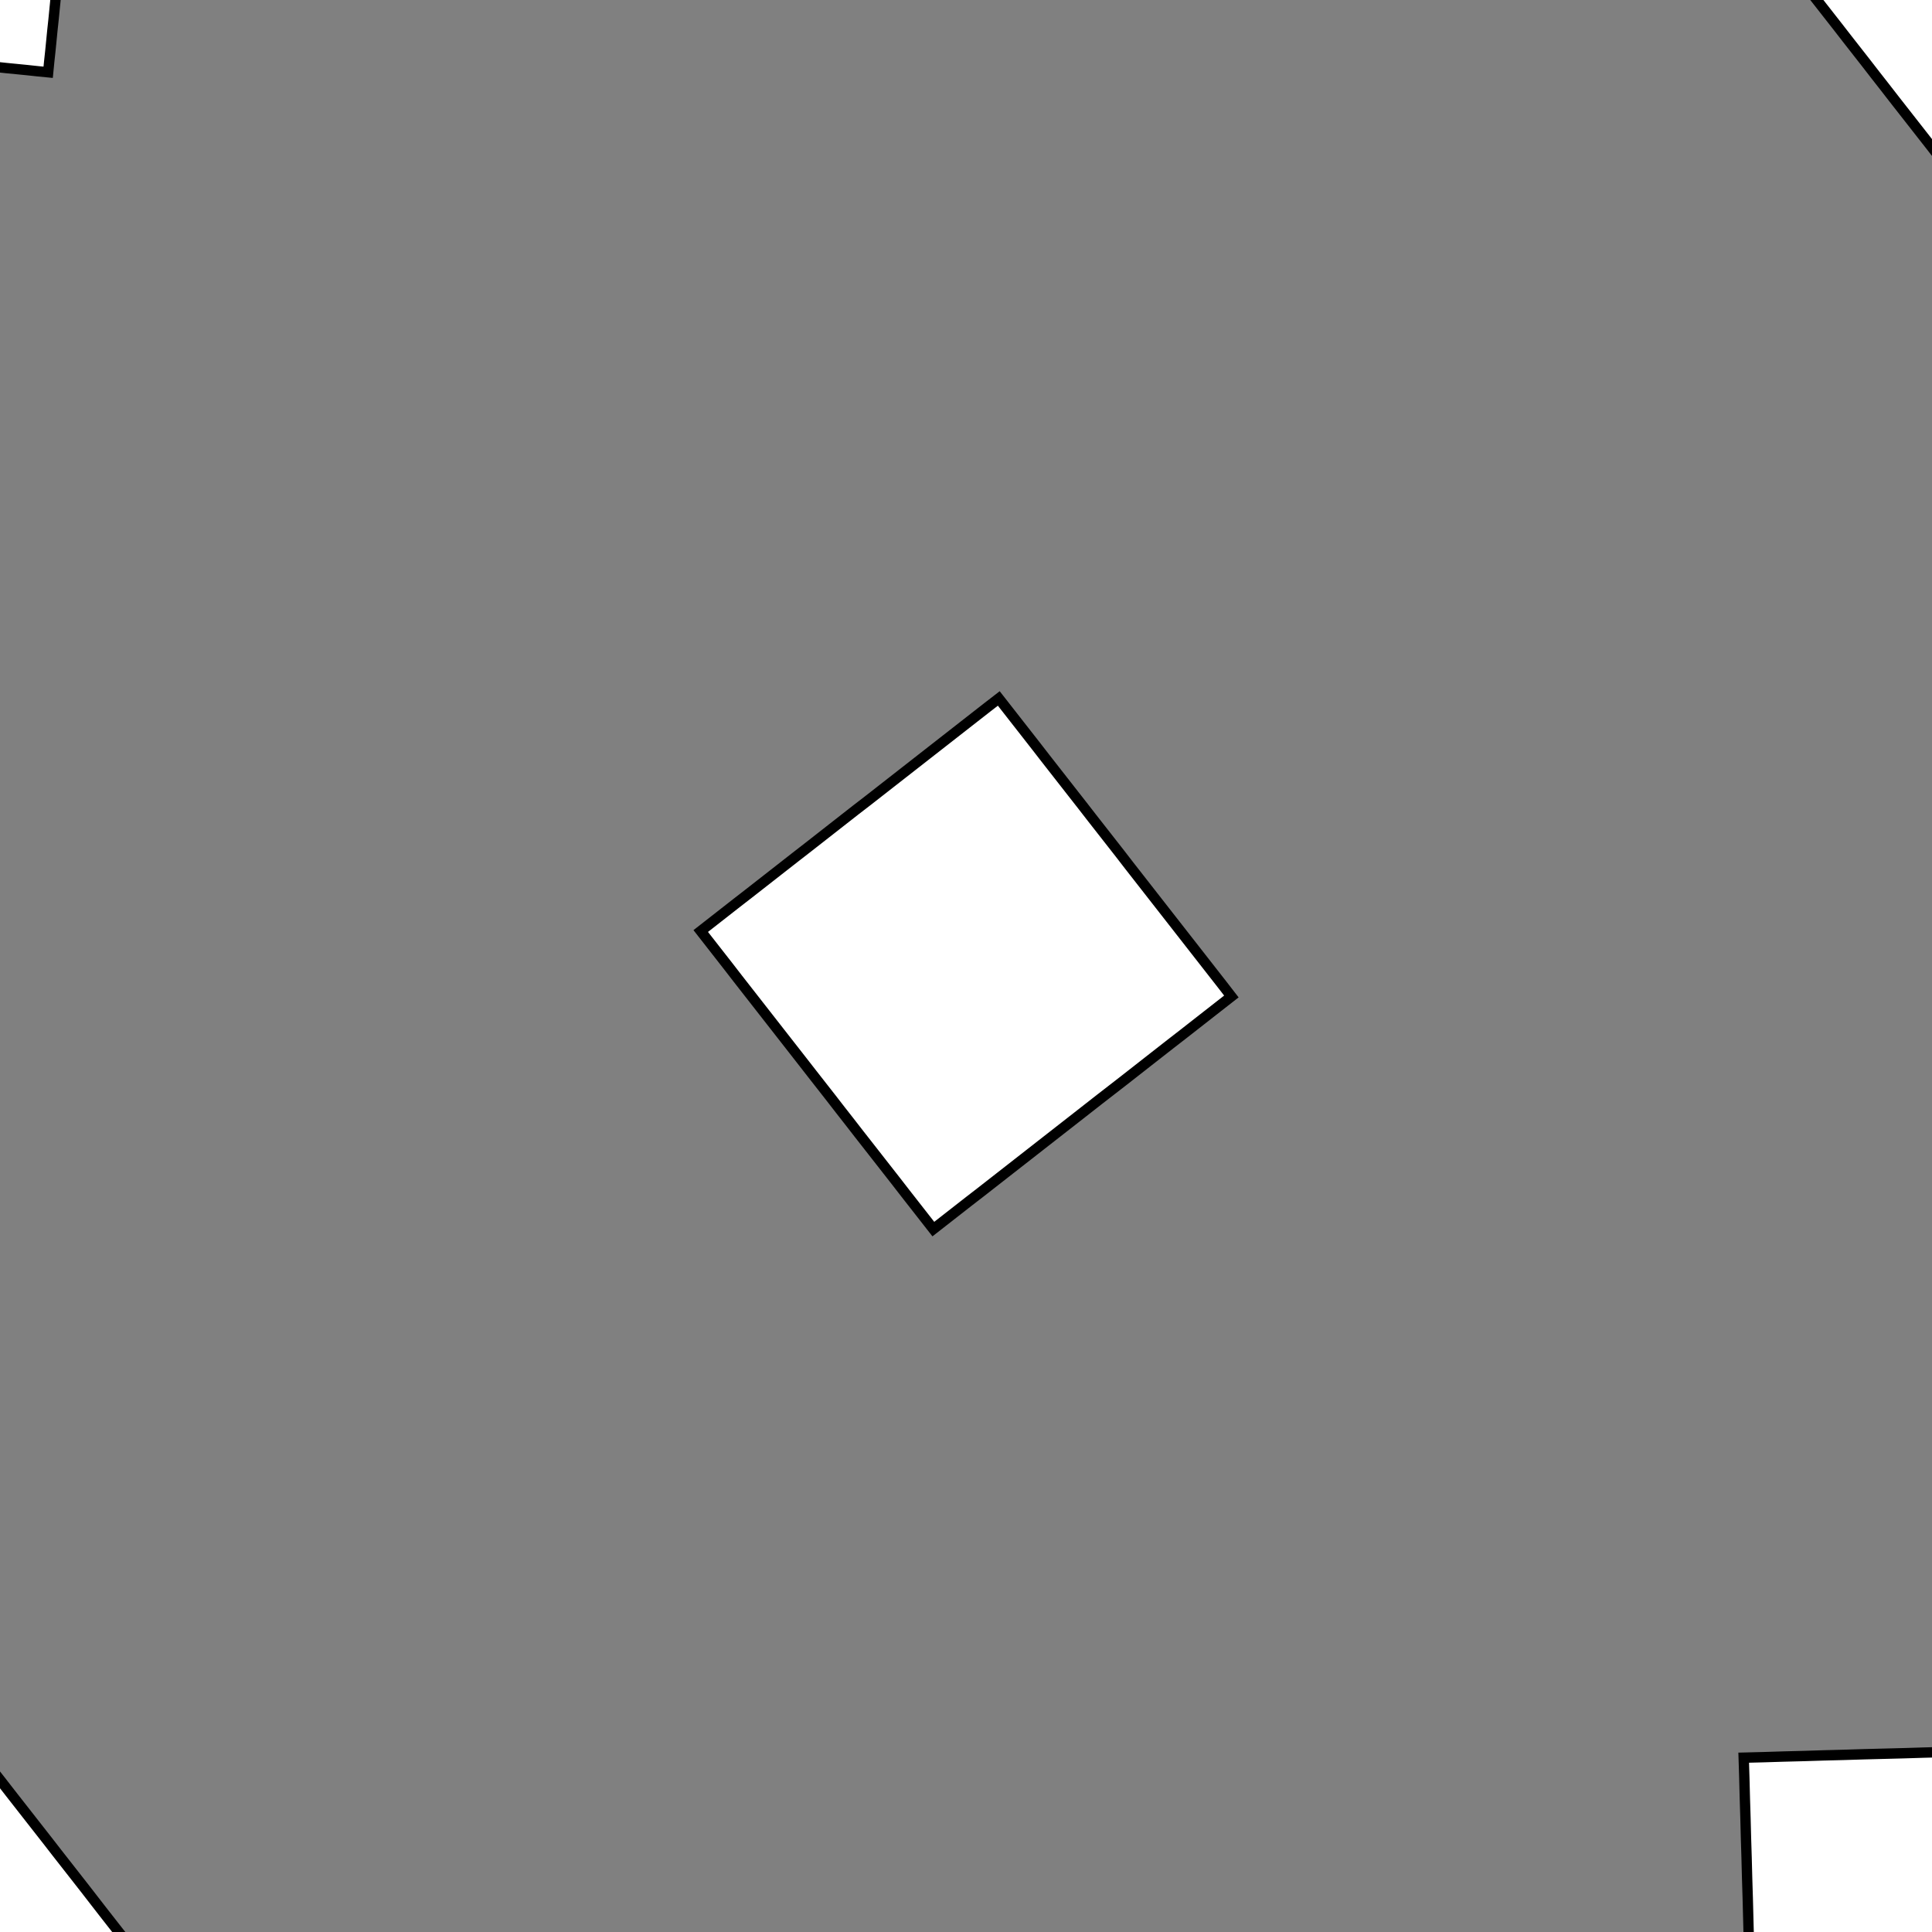 <!DOCTYPE svg>
<svg xmlns="http://www.w3.org/2000/svg" xmlns:xlink="http://www.w3.org/1999/xlink" width="560" height="560">
<rect width="100%" height="100%" fill="#808080" stroke="none"/>
<g transform="translate(280,280)">
<g transform="scale(3,3)">
<path stroke="rgb(0,0,0)" stroke-opacity="1" fill="rgb(255,255,255)" fill-opacity="1" d="M-312.6 -288.3 L-312.6 -289.2 L-312.6 -290.2 L-312.6 -291.2 L-312.6 -292.2 L-312.6 -293.2 L-312.5 -294.2 L-312.5 -295.2 L-312.5 -296.1 L-312.5 -297.1 L-312.5 -298.1 L-312.5 -299.1 L-312.4 -300.1 L-312.4 -301.1 L-312.4 -302.1 L-312.4 -303 L-312.4 -304 L-312.4 -305 L-312.3 -306 L-312.3 -307 L-312.3 -308 L-312.3 -309 L-312.3 -309.9 L-312.3 -310.9 L-312.2 -311.9 L-312.2 -312.9 L-311.2 -312.9 L-310.3 -312.9 L-309.3 -312.8 L-308.3 -312.8 L-307.3 -312.8 L-306.3 -312.8 L-305.3 -312.8 L-304.3 -312.8 L-303.4 -312.7 L-302.4 -312.7 L-301.4 -312.7 L-300.4 -312.7 L-299.4 -312.7 L-298.4 -312.7 L-297.5 -312.6 L-296.5 -312.6 L-295.5 -312.6 L-294.5 -312.6 L-293.5 -312.6 L-292.5 -312.6 L-291.5 -312.5 L-290.6 -312.5 L-289.6 -312.5 L-288.6 -312.5 L-287.6 -312.5 L-287.6 -311.5 L-287.6 -310.5 L-287.6 -309.5 L-287.7 -308.5 L-287.7 -307.5 L-287.7 -306.6 L-287.7 -305.6 L-287.7 -304.6 L-287.7 -303.6 L-287.8 -302.6 L-287.8 -301.6 L-287.8 -300.7 L-287.8 -299.7 L-287.8 -298.7 L-287.8 -297.7 L-287.9 -296.7 L-287.9 -295.7 L-287.9 -294.7 L-287.9 -293.8 L-287.9 -292.8 L-288 -291.8 L-288 -290.8 L-288 -289.8 L-288 -288.8 L-288 -287.8 L-289 -287.9 L-290 -287.9 L-291 -287.9 L-292 -287.9 L-292.9 -287.9 L-293.9 -287.9 L-294.9 -288 L-295.9 -288 L-296.9 -288 L-297.9 -288 L-298.9 -288 L-299.8 -288 L-300.8 -288.1 L-301.8 -288.1 L-302.8 -288.1 L-303.8 -288.1 L-304.8 -288.1 L-305.8 -288.1 L-306.7 -288.2 L-307.7 -288.2 L-308.7 -288.2 L-309.7 -288.2 L-310.7 -288.2 L-311.7 -288.2 L-312.6 -288.3 Z " />
<path stroke="rgb(0,0,0)" stroke-opacity="1" fill="rgb(255,255,255)" fill-opacity="1" d="M-851.3 -999.2 L-851.5 -995.3 L-852 -991.5 L-852.8 -987.7 L-853.9 -983.9 L-855.3 -980.3 L-857 -976.8 L-859 -973.5 L-861.2 -970.3 L-863.7 -967.3 L-866.4 -964.5 L-869.3 -961.9 L-872.4 -959.6 L-875.7 -957.5 L-879.1 -955.7 L-882.7 -954.2 L-886.3 -953 L-890.1 -952 L-893.9 -951.4 L-897.8 -951 L-901.7 -951 L-905.6 -951.3 L-909.4 -951.9 L-913.2 -952.8 L-916.9 -954 L-920.5 -955.4 L-923.9 -957.2 L-927.2 -959.2 L-930.4 -961.5 L-933.3 -964 L-936.1 -966.8 L-938.6 -969.7 L-940.8 -972.9 L-942.8 -976.2 L-944.6 -979.7 L-946 -983.3 L-947.2 -987 L-948.1 -990.8 L-948.6 -994.6 L-948.9 -998.5 L-948.8 -1002 L-948.5 -1006 L-947.8 -1010 L-946.9 -1014 L-945.6 -1017 L-944.1 -1021 L-942.2 -1024 L-940.1 -1028 L-937.8 -1031 L-935.2 -1034 L-932.4 -1036 L-929.4 -1039 L-926.2 -1041 L-922.8 -1043 L-919.3 -1045 L-915.7 -1046 L-912 -1047 L-908.2 -1048 L-904.3 -1048 L-900.4 -1049 L-896.6 -1048 L-892.7 -1048 L-888.9 -1047 L-885.2 -1046 L-881.5 -1045 L-878 -1043 L-874.6 -1041 L-871.4 -1039 L-868.3 -1037 L-865.5 -1034 L-862.9 -1031 L-860.5 -1028 L-858.3 -1025 L-856.4 -1022 L-854.8 -1018 L-853.5 -1014 L-852.5 -1011 L-851.8 -1007 L-851.4 -1003 L-851.3 -999.2 Z " />
<path stroke="rgb(0,0,0)" stroke-opacity="1" fill="rgb(255,255,255)" fill-opacity="1" d="M-112.6 -288.3 L-112.6 -289.2 L-112.6 -290.2 L-112.6 -291.2 L-112.6 -292.2 L-112.6 -293.2 L-112.5 -294.2 L-112.5 -295.2 L-112.5 -296.1 L-112.5 -297.1 L-112.5 -298.1 L-112.5 -299.1 L-112.4 -300.1 L-112.4 -301.1 L-112.4 -302.1 L-112.4 -303 L-112.4 -304 L-112.4 -305 L-112.3 -306 L-112.3 -307 L-112.3 -308 L-112.3 -309 L-112.3 -309.9 L-112.3 -310.9 L-112.2 -311.9 L-112.2 -312.9 L-111.2 -312.9 L-110.3 -312.9 L-109.3 -312.8 L-108.3 -312.8 L-107.3 -312.8 L-106.3 -312.8 L-105.3 -312.8 L-104.3 -312.8 L-103.4 -312.7 L-102.4 -312.7 L-101.4 -312.7 L-100.4 -312.7 L-99.42 -312.7 L-98.44 -312.7 L-97.45 -312.6 L-96.47 -312.6 L-95.48 -312.6 L-94.49 -312.6 L-93.51 -312.6 L-92.52 -312.6 L-91.54 -312.5 L-90.55 -312.5 L-89.57 -312.5 L-88.58 -312.5 L-87.6 -312.5 L-87.61 -311.5 L-87.63 -310.5 L-87.65 -309.5 L-87.67 -308.5 L-87.68 -307.5 L-87.7 -306.6 L-87.72 -305.6 L-87.73 -304.6 L-87.75 -303.6 L-87.77 -302.6 L-87.78 -301.6 L-87.8 -300.7 L-87.82 -299.7 L-87.83 -298.7 L-87.85 -297.7 L-87.87 -296.7 L-87.88 -295.7 L-87.9 -294.7 L-87.92 -293.8 L-87.93 -292.8 L-87.95 -291.8 L-87.97 -290.8 L-87.98 -289.8 L-88 -288.8 L-88.02 -287.8 L-89 -287.9 L-89.99 -287.9 L-90.97 -287.9 L-91.96 -287.9 L-92.94 -287.9 L-93.93 -287.9 L-94.91 -288 L-95.9 -288 L-96.89 -288 L-97.87 -288 L-98.86 -288 L-99.84 -288 L-100.8 -288.1 L-101.8 -288.1 L-102.8 -288.1 L-103.8 -288.1 L-104.8 -288.1 L-105.8 -288.1 L-106.7 -288.2 L-107.7 -288.2 L-108.7 -288.2 L-109.7 -288.2 L-110.7 -288.2 L-111.7 -288.2 L-112.6 -288.3 Z " />
<path stroke="rgb(0,0,0)" stroke-opacity="1" fill="rgb(255,255,255)" fill-opacity="1" d="M-651.3 -999.2 L-651.5 -995.3 L-652 -991.5 L-652.8 -987.7 L-653.9 -983.9 L-655.3 -980.3 L-657 -976.8 L-659 -973.5 L-661.2 -970.3 L-663.7 -967.3 L-666.4 -964.5 L-669.3 -961.9 L-672.4 -959.6 L-675.7 -957.5 L-679.1 -955.7 L-682.7 -954.2 L-686.3 -953 L-690.1 -952 L-693.9 -951.4 L-697.8 -951 L-701.7 -951 L-705.6 -951.3 L-709.4 -951.9 L-713.2 -952.8 L-716.9 -954 L-720.5 -955.4 L-723.9 -957.2 L-727.2 -959.2 L-730.4 -961.5 L-733.3 -964 L-736.1 -966.8 L-738.6 -969.7 L-740.8 -972.9 L-742.8 -976.2 L-744.6 -979.7 L-746 -983.3 L-747.2 -987 L-748.1 -990.8 L-748.6 -994.6 L-748.9 -998.5 L-748.8 -1002 L-748.5 -1006 L-747.8 -1010 L-746.9 -1014 L-745.6 -1017 L-744.1 -1021 L-742.2 -1024 L-740.1 -1028 L-737.8 -1031 L-735.2 -1034 L-732.4 -1036 L-729.4 -1039 L-726.2 -1041 L-722.8 -1043 L-719.3 -1045 L-715.7 -1046 L-712 -1047 L-708.2 -1048 L-704.3 -1048 L-700.4 -1049 L-696.6 -1048 L-692.7 -1048 L-688.9 -1047 L-685.2 -1046 L-681.5 -1045 L-678 -1043 L-674.6 -1041 L-671.4 -1039 L-668.3 -1037 L-665.5 -1034 L-662.9 -1031 L-660.5 -1028 L-658.3 -1025 L-656.4 -1022 L-654.8 -1018 L-653.5 -1014 L-652.5 -1011 L-651.8 -1007 L-651.4 -1003 L-651.3 -999.2 Z " />
<path stroke="rgb(0,0,0)" stroke-opacity="1" fill="rgb(255,255,255)" fill-opacity="1" d="M85.88 -288.9 L85.99 -289.9 L86.09 -291 L86.19 -292 L86.29 -293 L86.4 -294 L86.5 -295 L86.6 -296.1 L86.71 -297.1 L86.81 -298.1 L86.91 -299.1 L87.02 -300.1 L87.12 -301.1 L87.22 -302.2 L87.33 -303.2 L87.43 -304.2 L87.53 -305.2 L87.64 -306.2 L87.74 -307.2 L87.84 -308.3 L87.95 -309.3 L88.05 -310.3 L88.15 -311.3 L88.26 -312.3 L88.36 -313.4 L88.46 -314.4 L89.48 -314.3 L90.5 -314.2 L91.52 -314.1 L92.53 -314 L93.55 -313.9 L94.57 -313.8 L95.59 -313.6 L96.6 -313.5 L97.62 -313.4 L98.64 -313.3 L99.66 -313.2 L100.7 -313.1 L101.7 -313 L102.7 -312.9 L103.7 -312.8 L104.7 -312.7 L105.8 -312.6 L106.8 -312.5 L107.8 -312.4 L108.8 -312.3 L109.8 -312.2 L110.8 -312.1 L111.9 -312 L112.9 -311.9 L113.9 -311.8 L113.8 -310.8 L113.7 -309.8 L113.6 -308.7 L113.5 -307.7 L113.4 -306.7 L113.3 -305.7 L113.2 -304.7 L113.1 -303.6 L113 -302.6 L112.9 -301.6 L112.8 -300.6 L112.7 -299.6 L112.6 -298.6 L112.5 -297.5 L112.4 -296.5 L112.2 -295.5 L112.1 -294.5 L112 -293.5 L111.9 -292.5 L111.8 -291.4 L111.7 -290.4 L111.6 -289.4 L111.5 -288.4 L111.4 -287.4 L111.3 -286.4 L110.3 -286.5 L109.3 -286.6 L108.3 -286.7 L107.2 -286.8 L106.2 -286.9 L105.2 -287 L104.2 -287.1 L103.2 -287.2 L102.2 -287.3 L101.1 -287.4 L100.1 -287.5 L99.11 -287.6 L98.09 -287.7 L97.07 -287.8 L96.06 -287.9 L95.04 -288 L94.02 -288.1 L93 -288.2 L91.99 -288.3 L90.97 -288.4 L89.95 -288.5 L88.93 -288.6 L87.92 -288.7 L86.9 -288.8 L85.88 -288.9 Z " />
<path stroke="rgb(0,0,0)" stroke-opacity="1" fill="rgb(255,255,255)" fill-opacity="1" d="M-451.3 -999.2 L-451.5 -995.3 L-452 -991.5 L-452.8 -987.7 L-453.9 -983.9 L-455.3 -980.3 L-457 -976.8 L-459 -973.5 L-461.2 -970.3 L-463.7 -967.3 L-466.4 -964.5 L-469.3 -961.9 L-472.4 -959.6 L-475.7 -957.5 L-479.1 -955.7 L-482.7 -954.2 L-486.3 -953 L-490.1 -952 L-493.9 -951.4 L-497.8 -951 L-501.7 -951 L-505.6 -951.3 L-509.4 -951.9 L-513.2 -952.8 L-516.9 -954 L-520.5 -955.4 L-523.9 -957.2 L-527.2 -959.2 L-530.4 -961.5 L-533.3 -964 L-536.1 -966.8 L-538.6 -969.7 L-540.8 -972.9 L-542.8 -976.2 L-544.6 -979.7 L-546 -983.3 L-547.2 -987 L-548.1 -990.8 L-548.6 -994.6 L-548.9 -998.5 L-548.8 -1002 L-548.5 -1006 L-547.8 -1010 L-546.9 -1014 L-545.6 -1017 L-544.1 -1021 L-542.2 -1024 L-540.1 -1028 L-537.8 -1031 L-535.2 -1034 L-532.4 -1036 L-529.4 -1039 L-526.2 -1041 L-522.8 -1043 L-519.3 -1045 L-515.7 -1046 L-512 -1047 L-508.2 -1048 L-504.3 -1048 L-500.4 -1049 L-496.6 -1048 L-492.7 -1048 L-488.9 -1047 L-485.2 -1046 L-481.5 -1045 L-478 -1043 L-474.6 -1041 L-471.4 -1039 L-468.3 -1037 L-465.5 -1034 L-462.9 -1031 L-460.5 -1028 L-458.3 -1025 L-456.4 -1022 L-454.8 -1018 L-453.5 -1014 L-452.5 -1011 L-451.8 -1007 L-451.4 -1003 L-451.3 -999.2 Z " />
<path stroke="rgb(0,0,0)" stroke-opacity="1" fill="rgb(255,255,255)" fill-opacity="1" d="M274.4 -303.4 L275.5 -304.3 L276.7 -305.2 L277.8 -306.1 L279 -307 L280.1 -307.9 L281.3 -308.8 L282.4 -309.7 L283.6 -310.6 L284.7 -311.5 L285.9 -312.4 L287 -313.3 L288.2 -314.2 L289.3 -315.1 L290.5 -316 L291.6 -316.9 L292.8 -317.8 L294 -318.7 L295.1 -319.6 L296.3 -320.5 L297.4 -321.4 L298.6 -322.3 L299.7 -323.2 L300.9 -324.1 L302 -325 L303.2 -325.9 L304.1 -324.7 L305 -323.6 L305.9 -322.4 L306.8 -321.2 L307.7 -320.1 L308.6 -318.9 L309.5 -317.8 L310.4 -316.6 L311.3 -315.5 L312.2 -314.3 L313.1 -313.2 L314 -312 L314.9 -310.9 L315.8 -309.7 L316.7 -308.6 L317.6 -307.4 L318.5 -306.3 L319.4 -305.1 L320.2 -304 L321.1 -302.8 L322 -301.7 L322.9 -300.5 L323.8 -299.4 L324.7 -298.2 L325.6 -297.1 L324.5 -296.2 L323.3 -295.3 L322.2 -294.4 L321 -293.5 L319.9 -292.6 L318.7 -291.7 L317.6 -290.8 L316.4 -289.9 L315.3 -289 L314.1 -288.1 L313 -287.2 L311.8 -286.3 L310.7 -285.4 L309.5 -284.5 L308.4 -283.6 L307.2 -282.7 L306.1 -281.8 L304.9 -280.9 L303.8 -280 L302.6 -279.1 L301.5 -278.2 L300.3 -277.3 L299.1 -276.4 L298 -275.5 L296.8 -274.6 L295.9 -275.7 L295 -276.9 L294.1 -278 L293.2 -279.2 L292.3 -280.3 L291.5 -281.5 L290.6 -282.6 L289.7 -283.8 L288.8 -284.9 L287.9 -286.1 L287 -287.2 L286.1 -288.4 L285.2 -289.6 L284.3 -290.7 L283.4 -291.9 L282.5 -293 L281.6 -294.2 L280.7 -295.3 L279.8 -296.5 L278.9 -297.6 L278 -298.8 L277.1 -299.9 L276.2 -301.1 L275.3 -302.2 L274.4 -303.4 Z " />
<path stroke="rgb(0,0,0)" stroke-opacity="1" fill="rgb(255,255,255)" fill-opacity="1" d="M-951.3 -899.2 L-951.5 -895.3 L-952 -891.5 L-952.8 -887.7 L-953.9 -883.9 L-955.3 -880.3 L-957 -876.8 L-959 -873.5 L-961.2 -870.3 L-963.7 -867.3 L-966.4 -864.5 L-969.3 -861.9 L-972.4 -859.6 L-975.7 -857.5 L-979.1 -855.7 L-982.7 -854.2 L-986.3 -853 L-990.1 -852 L-993.9 -851.4 L-997.8 -851 L-1002 -851 L-1006 -851.3 L-1009 -851.9 L-1013 -852.8 L-1017 -854 L-1020 -855.4 L-1024 -857.2 L-1027 -859.2 L-1030 -861.5 L-1033 -864 L-1036 -866.8 L-1039 -869.7 L-1041 -872.9 L-1043 -876.2 L-1045 -879.7 L-1046 -883.3 L-1047 -887 L-1048 -890.8 L-1049 -894.6 L-1049 -898.5 L-1049 -902.4 L-1048 -906.2 L-1048 -910.1 L-1047 -913.8 L-1046 -917.5 L-1044 -921 L-1042 -924.5 L-1040 -927.7 L-1038 -930.8 L-1035 -933.7 L-1032 -936.4 L-1029 -938.9 L-1026 -941.1 L-1023 -943 L-1019 -944.7 L-1016 -946.1 L-1012 -947.2 L-1008 -948 L-1004 -948.4 L-1000 -948.6 L-996.6 -948.5 L-992.7 -948.1 L-988.9 -947.3 L-985.2 -946.3 L-981.5 -944.9 L-978 -943.3 L-974.6 -941.4 L-971.4 -939.3 L-968.3 -936.9 L-965.5 -934.2 L-962.9 -931.4 L-960.5 -928.3 L-958.3 -925.1 L-956.4 -921.7 L-954.8 -918.1 L-953.5 -914.5 L-952.5 -910.7 L-951.8 -906.9 L-951.4 -903.1 L-951.3 -899.2 Z " />
<path stroke="rgb(0,0,0)" stroke-opacity="1" fill="rgb(255,255,255)" fill-opacity="1" d="M-212.6 -188.3 L-212.6 -189.2 L-212.6 -190.2 L-212.6 -191.2 L-212.6 -192.2 L-212.6 -193.2 L-212.5 -194.2 L-212.5 -195.2 L-212.5 -196.1 L-212.5 -197.1 L-212.5 -198.1 L-212.5 -199.1 L-212.4 -200.1 L-212.4 -201.1 L-212.4 -202.1 L-212.4 -203 L-212.4 -204 L-212.4 -205 L-212.3 -206 L-212.3 -207 L-212.3 -208 L-212.3 -209 L-212.3 -209.9 L-212.3 -210.9 L-212.2 -211.9 L-212.2 -212.9 L-211.2 -212.9 L-210.3 -212.9 L-209.3 -212.8 L-208.3 -212.8 L-207.3 -212.8 L-206.3 -212.8 L-205.3 -212.8 L-204.3 -212.8 L-203.4 -212.7 L-202.4 -212.7 L-201.4 -212.7 L-200.4 -212.7 L-199.4 -212.7 L-198.4 -212.7 L-197.5 -212.6 L-196.5 -212.6 L-195.5 -212.6 L-194.5 -212.6 L-193.5 -212.6 L-192.5 -212.6 L-191.5 -212.5 L-190.6 -212.5 L-189.6 -212.5 L-188.6 -212.5 L-187.6 -212.5 L-187.6 -211.5 L-187.6 -210.5 L-187.6 -209.5 L-187.7 -208.5 L-187.7 -207.5 L-187.7 -206.6 L-187.7 -205.6 L-187.7 -204.6 L-187.7 -203.6 L-187.8 -202.6 L-187.8 -201.6 L-187.8 -200.7 L-187.8 -199.7 L-187.8 -198.7 L-187.8 -197.7 L-187.9 -196.7 L-187.9 -195.7 L-187.9 -194.7 L-187.9 -193.8 L-187.9 -192.8 L-188 -191.8 L-188 -190.8 L-188 -189.8 L-188 -188.8 L-188 -187.8 L-189 -187.9 L-190 -187.9 L-191 -187.9 L-192 -187.9 L-192.9 -187.9 L-193.9 -187.9 L-194.9 -188 L-195.9 -188 L-196.9 -188 L-197.9 -188 L-198.9 -188 L-199.8 -188 L-200.8 -188.1 L-201.8 -188.1 L-202.8 -188.1 L-203.8 -188.1 L-204.8 -188.1 L-205.8 -188.1 L-206.7 -188.2 L-207.7 -188.2 L-208.7 -188.2 L-209.7 -188.2 L-210.7 -188.2 L-211.7 -188.2 L-212.6 -188.3 Z " />
<path stroke="rgb(0,0,0)" stroke-opacity="1" fill="rgb(255,255,255)" fill-opacity="1" d="M-751.3 -899.2 L-751.5 -895.3 L-752 -891.5 L-752.8 -887.7 L-753.9 -883.9 L-755.3 -880.3 L-757 -876.8 L-759 -873.5 L-761.2 -870.3 L-763.7 -867.3 L-766.4 -864.5 L-769.3 -861.9 L-772.4 -859.6 L-775.7 -857.5 L-779.1 -855.7 L-782.7 -854.2 L-786.3 -853 L-790.1 -852 L-793.9 -851.4 L-797.8 -851 L-801.7 -851 L-805.6 -851.3 L-809.4 -851.9 L-813.2 -852.8 L-816.9 -854 L-820.5 -855.4 L-823.9 -857.2 L-827.2 -859.2 L-830.4 -861.5 L-833.3 -864 L-836.1 -866.8 L-838.6 -869.7 L-840.8 -872.9 L-842.8 -876.2 L-844.6 -879.7 L-846 -883.3 L-847.2 -887 L-848.1 -890.8 L-848.6 -894.6 L-848.9 -898.5 L-848.8 -902.4 L-848.5 -906.2 L-847.8 -910.1 L-846.9 -913.8 L-845.6 -917.5 L-844.1 -921 L-842.2 -924.5 L-840.1 -927.7 L-837.8 -930.8 L-835.2 -933.7 L-832.4 -936.4 L-829.4 -938.9 L-826.2 -941.1 L-822.8 -943 L-819.3 -944.7 L-815.7 -946.1 L-812 -947.2 L-808.2 -948 L-804.3 -948.4 L-800.4 -948.6 L-796.6 -948.5 L-792.7 -948.1 L-788.9 -947.3 L-785.2 -946.3 L-781.5 -944.9 L-778 -943.3 L-774.6 -941.4 L-771.4 -939.3 L-768.3 -936.9 L-765.5 -934.2 L-762.9 -931.4 L-760.5 -928.3 L-758.3 -925.1 L-756.4 -921.7 L-754.8 -918.1 L-753.5 -914.5 L-752.5 -910.7 L-751.8 -906.9 L-751.4 -903.1 L-751.3 -899.2 Z " />
<path stroke="rgb(0,0,0)" stroke-opacity="1" fill="rgb(255,255,255)" fill-opacity="1" d="M-14.12 -188.9 L-14.01 -189.9 L-13.91 -191 L-13.81 -192 L-13.71 -193 L-13.6 -194 L-13.5 -195 L-13.4 -196.1 L-13.29 -197.1 L-13.19 -198.1 L-13.09 -199.1 L-12.98 -200.1 L-12.88 -201.1 L-12.78 -202.2 L-12.67 -203.2 L-12.57 -204.2 L-12.47 -205.2 L-12.36 -206.2 L-12.26 -207.2 L-12.16 -208.3 L-12.05 -209.3 L-11.95 -210.3 L-11.85 -211.3 L-11.74 -212.3 L-11.64 -213.4 L-11.54 -214.4 L-10.52 -214.3 L-9.502 -214.2 L-8.485 -214.1 L-7.467 -214 L-6.45 -213.9 L-5.432 -213.8 L-4.415 -213.6 L-3.397 -213.5 L-2.38 -213.4 L-1.362 -213.3 L-0.345 -213.2 L0.673 -213.1 L1.69 -213 L2.708 -212.9 L3.725 -212.8 L4.743 -212.7 L5.76 -212.6 L6.778 -212.5 L7.795 -212.4 L8.813 -212.3 L9.83 -212.2 L10.85 -212.1 L11.87 -212 L12.88 -211.9 L13.9 -211.8 L13.8 -210.8 L13.69 -209.8 L13.59 -208.7 L13.49 -207.7 L13.38 -206.7 L13.28 -205.7 L13.18 -204.7 L13.07 -203.6 L12.97 -202.6 L12.87 -201.6 L12.76 -200.6 L12.66 -199.6 L12.56 -198.6 L12.46 -197.5 L12.35 -196.5 L12.25 -195.5 L12.15 -194.5 L12.04 -193.5 L11.94 -192.5 L11.84 -191.4 L11.73 -190.4 L11.63 -189.4 L11.53 -188.4 L11.42 -187.4 L11.32 -186.4 L10.3 -186.5 L9.284 -186.6 L8.267 -186.7 L7.249 -186.8 L6.232 -186.9 L5.214 -187 L4.197 -187.1 L3.179 -187.2 L2.162 -187.3 L1.144 -187.4 L0.127 -187.5 L-0.891 -187.6 L-1.908 -187.7 L-2.926 -187.8 L-3.943 -187.9 L-4.961 -188 L-5.978 -188.1 L-6.996 -188.2 L-8.013 -188.3 L-9.031 -188.4 L-10.05 -188.5 L-11.07 -188.6 L-12.08 -188.7 L-13.1 -188.8 L-14.12 -188.9 Z " />
<path stroke="rgb(0,0,0)" stroke-opacity="1" fill="rgb(255,255,255)" fill-opacity="1" d="M-551.3 -899.2 L-551.5 -895.3 L-552 -891.5 L-552.8 -887.7 L-553.9 -883.9 L-555.3 -880.3 L-557 -876.8 L-559 -873.5 L-561.2 -870.3 L-563.7 -867.3 L-566.4 -864.5 L-569.3 -861.9 L-572.4 -859.6 L-575.7 -857.5 L-579.1 -855.7 L-582.7 -854.2 L-586.3 -853 L-590.1 -852 L-593.9 -851.4 L-597.8 -851 L-601.7 -851 L-605.6 -851.3 L-609.4 -851.9 L-613.2 -852.8 L-616.9 -854 L-620.5 -855.4 L-623.9 -857.2 L-627.2 -859.2 L-630.4 -861.5 L-633.3 -864 L-636.1 -866.8 L-638.6 -869.7 L-640.8 -872.9 L-642.8 -876.2 L-644.6 -879.7 L-646 -883.3 L-647.2 -887 L-648.1 -890.8 L-648.6 -894.6 L-648.9 -898.5 L-648.8 -902.4 L-648.5 -906.2 L-647.8 -910.1 L-646.9 -913.8 L-645.6 -917.5 L-644.1 -921 L-642.2 -924.5 L-640.1 -927.7 L-637.8 -930.8 L-635.2 -933.7 L-632.4 -936.4 L-629.4 -938.9 L-626.2 -941.1 L-622.8 -943 L-619.3 -944.7 L-615.7 -946.1 L-612 -947.2 L-608.2 -948 L-604.3 -948.4 L-600.4 -948.6 L-596.6 -948.5 L-592.7 -948.1 L-588.9 -947.3 L-585.2 -946.3 L-581.5 -944.9 L-578 -943.3 L-574.6 -941.4 L-571.4 -939.3 L-568.3 -936.9 L-565.5 -934.2 L-562.9 -931.4 L-560.5 -928.3 L-558.3 -925.1 L-556.4 -921.7 L-554.8 -918.1 L-553.5 -914.5 L-552.5 -910.7 L-551.8 -906.9 L-551.4 -903.1 L-551.3 -899.2 Z " />
<path stroke="rgb(0,0,0)" stroke-opacity="1" fill="rgb(255,255,255)" fill-opacity="1" d="M174.4 -203.4 L175.5 -204.3 L176.7 -205.2 L177.8 -206.1 L179 -207 L180.1 -207.9 L181.3 -208.8 L182.4 -209.7 L183.6 -210.6 L184.7 -211.5 L185.9 -212.4 L187 -213.3 L188.2 -214.2 L189.3 -215.1 L190.5 -216 L191.6 -216.9 L192.8 -217.8 L194 -218.7 L195.1 -219.6 L196.3 -220.5 L197.4 -221.4 L198.6 -222.3 L199.7 -223.2 L200.9 -224.1 L202 -225 L203.2 -225.9 L204.1 -224.7 L205 -223.6 L205.9 -222.4 L206.8 -221.2 L207.7 -220.1 L208.6 -218.9 L209.5 -217.8 L210.4 -216.6 L211.3 -215.5 L212.2 -214.3 L213.1 -213.2 L214 -212 L214.9 -210.9 L215.8 -209.7 L216.7 -208.6 L217.6 -207.4 L218.5 -206.3 L219.4 -205.1 L220.2 -204 L221.1 -202.8 L222 -201.7 L222.9 -200.5 L223.8 -199.4 L224.7 -198.2 L225.6 -197.1 L224.5 -196.2 L223.3 -195.3 L222.2 -194.4 L221 -193.5 L219.9 -192.6 L218.7 -191.7 L217.6 -190.8 L216.4 -189.9 L215.3 -189 L214.1 -188.1 L213 -187.2 L211.8 -186.3 L210.7 -185.4 L209.5 -184.5 L208.4 -183.6 L207.2 -182.7 L206.1 -181.8 L204.9 -180.9 L203.8 -180 L202.6 -179.1 L201.5 -178.2 L200.3 -177.3 L199.1 -176.4 L198 -175.5 L196.8 -174.6 L195.9 -175.7 L195 -176.9 L194.1 -178 L193.2 -179.2 L192.3 -180.3 L191.5 -181.5 L190.6 -182.6 L189.7 -183.8 L188.8 -184.9 L187.9 -186.1 L187 -187.2 L186.1 -188.4 L185.2 -189.6 L184.3 -190.7 L183.4 -191.9 L182.5 -193 L181.6 -194.2 L180.7 -195.3 L179.8 -196.5 L178.9 -197.6 L178 -198.8 L177.1 -199.9 L176.2 -201.1 L175.3 -202.2 L174.4 -203.4 Z " />
<path stroke="rgb(0,0,0)" stroke-opacity="1" fill="rgb(255,255,255)" fill-opacity="1" d="M-351.3 -899.2 L-351.5 -895.3 L-352 -891.5 L-352.8 -887.7 L-353.9 -883.9 L-355.3 -880.3 L-357 -876.8 L-359 -873.5 L-361.2 -870.3 L-363.7 -867.3 L-366.4 -864.5 L-369.3 -861.9 L-372.4 -859.6 L-375.7 -857.5 L-379.1 -855.7 L-382.7 -854.2 L-386.3 -853 L-390.1 -852 L-393.9 -851.4 L-397.8 -851 L-401.7 -851 L-405.6 -851.3 L-409.4 -851.9 L-413.2 -852.8 L-416.9 -854 L-420.5 -855.4 L-423.9 -857.2 L-427.2 -859.2 L-430.4 -861.5 L-433.3 -864 L-436.1 -866.8 L-438.6 -869.7 L-440.8 -872.9 L-442.8 -876.2 L-444.6 -879.7 L-446 -883.3 L-447.2 -887 L-448.1 -890.8 L-448.6 -894.6 L-448.9 -898.5 L-448.8 -902.4 L-448.5 -906.2 L-447.8 -910.1 L-446.9 -913.8 L-445.6 -917.5 L-444.1 -921 L-442.2 -924.5 L-440.1 -927.7 L-437.8 -930.8 L-435.2 -933.7 L-432.4 -936.4 L-429.4 -938.9 L-426.2 -941.1 L-422.8 -943 L-419.3 -944.7 L-415.7 -946.1 L-412 -947.2 L-408.2 -948 L-404.3 -948.4 L-400.4 -948.6 L-396.6 -948.5 L-392.7 -948.1 L-388.9 -947.3 L-385.2 -946.3 L-381.5 -944.9 L-378 -943.3 L-374.6 -941.4 L-371.4 -939.3 L-368.3 -936.9 L-365.5 -934.2 L-362.9 -931.4 L-360.5 -928.3 L-358.3 -925.1 L-356.4 -921.7 L-354.8 -918.1 L-353.5 -914.5 L-352.5 -910.7 L-351.8 -906.9 L-351.4 -903.1 L-351.3 -899.2 Z " />
<path stroke="rgb(0,0,0)" stroke-opacity="1" fill="rgb(255,255,255)" fill-opacity="1" d="M-312.6 -88.26 L-312.6 -89.25 L-312.6 -90.23 L-312.6 -91.22 L-312.6 -92.2 L-312.6 -93.19 L-312.5 -94.17 L-312.5 -95.16 L-312.5 -96.14 L-312.5 -97.13 L-312.5 -98.11 L-312.5 -99.1 L-312.4 -100.1 L-312.4 -101.1 L-312.4 -102.1 L-312.4 -103 L-312.4 -104 L-312.4 -105 L-312.3 -106 L-312.3 -107 L-312.3 -108 L-312.3 -109 L-312.3 -109.9 L-312.3 -110.9 L-312.2 -111.9 L-312.2 -112.9 L-311.2 -112.9 L-310.3 -112.9 L-309.3 -112.8 L-308.3 -112.8 L-307.3 -112.8 L-306.3 -112.8 L-305.3 -112.8 L-304.3 -112.8 L-303.4 -112.7 L-302.4 -112.7 L-301.4 -112.7 L-300.4 -112.7 L-299.4 -112.7 L-298.4 -112.7 L-297.5 -112.6 L-296.5 -112.6 L-295.5 -112.6 L-294.5 -112.6 L-293.5 -112.6 L-292.5 -112.6 L-291.5 -112.5 L-290.6 -112.5 L-289.6 -112.5 L-288.6 -112.5 L-287.6 -112.5 L-287.6 -111.5 L-287.6 -110.5 L-287.6 -109.5 L-287.7 -108.5 L-287.7 -107.5 L-287.7 -106.6 L-287.7 -105.6 L-287.7 -104.6 L-287.7 -103.6 L-287.8 -102.6 L-287.8 -101.6 L-287.8 -100.7 L-287.8 -99.66 L-287.8 -98.68 L-287.8 -97.69 L-287.9 -96.71 L-287.9 -95.72 L-287.9 -94.74 L-287.9 -93.75 L-287.9 -92.77 L-288 -91.78 L-288 -90.8 L-288 -89.81 L-288 -88.83 L-288 -87.84 L-289 -87.86 L-290 -87.88 L-291 -87.89 L-292 -87.91 L-292.9 -87.93 L-293.9 -87.94 L-294.9 -87.96 L-295.9 -87.98 L-296.9 -87.99 L-297.9 -88.01 L-298.9 -88.03 L-299.8 -88.04 L-300.8 -88.06 L-301.8 -88.08 L-302.8 -88.09 L-303.8 -88.11 L-304.8 -88.13 L-305.8 -88.14 L-306.7 -88.16 L-307.7 -88.18 L-308.7 -88.19 L-309.7 -88.21 L-310.7 -88.23 L-311.7 -88.24 L-312.6 -88.26 Z " />
<path stroke="rgb(0,0,0)" stroke-opacity="1" fill="rgb(255,255,255)" fill-opacity="1" d="M-851.3 -799.2 L-851.5 -795.3 L-852 -791.5 L-852.8 -787.7 L-853.9 -783.9 L-855.3 -780.3 L-857 -776.8 L-859 -773.5 L-861.2 -770.3 L-863.7 -767.3 L-866.4 -764.5 L-869.3 -761.9 L-872.4 -759.6 L-875.7 -757.5 L-879.1 -755.7 L-882.7 -754.2 L-886.3 -753 L-890.1 -752 L-893.9 -751.4 L-897.8 -751 L-901.7 -751 L-905.6 -751.3 L-909.4 -751.9 L-913.2 -752.8 L-916.9 -754 L-920.5 -755.4 L-923.9 -757.2 L-927.2 -759.2 L-930.4 -761.5 L-933.3 -764 L-936.1 -766.8 L-938.6 -769.7 L-940.8 -772.9 L-942.8 -776.2 L-944.6 -779.7 L-946 -783.3 L-947.2 -787 L-948.1 -790.8 L-948.6 -794.6 L-948.9 -798.5 L-948.8 -802.4 L-948.5 -806.2 L-947.8 -810.1 L-946.9 -813.8 L-945.6 -817.5 L-944.1 -821 L-942.2 -824.5 L-940.1 -827.7 L-937.8 -830.8 L-935.2 -833.7 L-932.4 -836.4 L-929.4 -838.9 L-926.2 -841.1 L-922.8 -843 L-919.3 -844.7 L-915.7 -846.1 L-912 -847.2 L-908.2 -848 L-904.3 -848.4 L-900.4 -848.6 L-896.6 -848.5 L-892.7 -848.1 L-888.9 -847.3 L-885.2 -846.3 L-881.5 -844.9 L-878 -843.3 L-874.6 -841.4 L-871.4 -839.3 L-868.3 -836.9 L-865.5 -834.2 L-862.9 -831.4 L-860.5 -828.3 L-858.3 -825.1 L-856.4 -821.7 L-854.8 -818.1 L-853.5 -814.5 L-852.5 -810.7 L-851.8 -806.9 L-851.4 -803.1 L-851.3 -799.2 Z " />
<path stroke="rgb(0,0,0)" stroke-opacity="1" fill="rgb(255,255,255)" fill-opacity="1" d="M-114.1 -88.93 L-114 -89.95 L-113.9 -90.97 L-113.8 -91.98 L-113.7 -93 L-113.6 -94.02 L-113.5 -95.04 L-113.4 -96.05 L-113.3 -97.07 L-113.2 -98.09 L-113.1 -99.11 L-113 -100.1 L-112.9 -101.1 L-112.8 -102.2 L-112.7 -103.2 L-112.6 -104.2 L-112.5 -105.2 L-112.4 -106.2 L-112.3 -107.2 L-112.2 -108.3 L-112.1 -109.3 L-111.9 -110.3 L-111.8 -111.3 L-111.7 -112.3 L-111.6 -113.4 L-111.5 -114.4 L-110.5 -114.3 L-109.5 -114.2 L-108.5 -114.1 L-107.5 -114 L-106.4 -113.9 L-105.4 -113.8 L-104.4 -113.6 L-103.4 -113.5 L-102.4 -113.4 L-101.4 -113.3 L-100.3 -113.2 L-99.33 -113.1 L-98.31 -113 L-97.29 -112.9 L-96.27 -112.8 L-95.26 -112.7 L-94.24 -112.6 L-93.22 -112.5 L-92.2 -112.4 L-91.19 -112.3 L-90.17 -112.2 L-89.15 -112.1 L-88.13 -112 L-87.12 -111.9 L-86.1 -111.8 L-86.2 -110.8 L-86.31 -109.8 L-86.41 -108.7 L-86.51 -107.7 L-86.62 -106.7 L-86.72 -105.7 L-86.82 -104.7 L-86.93 -103.6 L-87.03 -102.6 L-87.13 -101.6 L-87.24 -100.6 L-87.34 -99.58 L-87.44 -98.56 L-87.54 -97.54 L-87.65 -96.53 L-87.75 -95.51 L-87.85 -94.49 L-87.96 -93.47 L-88.06 -92.46 L-88.16 -91.44 L-88.27 -90.42 L-88.37 -89.4 L-88.47 -88.39 L-88.58 -87.37 L-88.68 -86.35 L-89.7 -86.45 L-90.72 -86.56 L-91.73 -86.66 L-92.75 -86.76 L-93.77 -86.87 L-94.79 -86.97 L-95.8 -87.07 L-96.82 -87.18 L-97.84 -87.28 L-98.86 -87.38 L-99.87 -87.49 L-100.9 -87.59 L-101.9 -87.69 L-102.9 -87.8 L-103.9 -87.9 L-105 -88 L-106 -88.11 L-107 -88.21 L-108 -88.31 L-109 -88.42 L-110 -88.52 L-111.1 -88.62 L-112.1 -88.73 L-113.1 -88.83 L-114.1 -88.93 Z " />
<path stroke="rgb(0,0,0)" stroke-opacity="1" fill="rgb(255,255,255)" fill-opacity="1" d="M-651.3 -799.2 L-651.5 -795.3 L-652 -791.5 L-652.8 -787.7 L-653.9 -783.9 L-655.3 -780.3 L-657 -776.8 L-659 -773.5 L-661.2 -770.3 L-663.7 -767.3 L-666.4 -764.5 L-669.3 -761.9 L-672.4 -759.6 L-675.7 -757.5 L-679.1 -755.7 L-682.7 -754.2 L-686.3 -753 L-690.1 -752 L-693.9 -751.4 L-697.8 -751 L-701.7 -751 L-705.6 -751.3 L-709.4 -751.9 L-713.2 -752.8 L-716.9 -754 L-720.5 -755.4 L-723.9 -757.2 L-727.2 -759.2 L-730.4 -761.5 L-733.3 -764 L-736.1 -766.8 L-738.6 -769.7 L-740.8 -772.9 L-742.8 -776.2 L-744.6 -779.7 L-746 -783.3 L-747.2 -787 L-748.1 -790.8 L-748.6 -794.6 L-748.9 -798.5 L-748.8 -802.4 L-748.5 -806.2 L-747.8 -810.1 L-746.9 -813.8 L-745.6 -817.5 L-744.1 -821 L-742.2 -824.5 L-740.1 -827.7 L-737.8 -830.8 L-735.2 -833.7 L-732.4 -836.4 L-729.4 -838.9 L-726.2 -841.1 L-722.8 -843 L-719.3 -844.7 L-715.7 -846.1 L-712 -847.2 L-708.2 -848 L-704.3 -848.4 L-700.4 -848.6 L-696.6 -848.5 L-692.7 -848.1 L-688.9 -847.3 L-685.2 -846.3 L-681.5 -844.9 L-678 -843.3 L-674.6 -841.4 L-671.4 -839.3 L-668.3 -836.9 L-665.5 -834.2 L-662.9 -831.4 L-660.5 -828.3 L-658.3 -825.1 L-656.4 -821.7 L-654.8 -818.1 L-653.5 -814.5 L-652.5 -810.7 L-651.8 -806.9 L-651.4 -803.1 L-651.3 -799.2 Z " />
<path stroke="rgb(0,0,0)" stroke-opacity="1" fill="rgb(255,255,255)" fill-opacity="1" d="M74.37 -103.4 L75.52 -104.3 L76.67 -105.2 L77.82 -106.1 L78.98 -107 L80.13 -107.9 L81.28 -108.8 L82.43 -109.7 L83.58 -110.6 L84.74 -111.5 L85.89 -112.4 L87.04 -113.3 L88.19 -114.2 L89.34 -115.1 L90.5 -116 L91.65 -116.9 L92.8 -117.8 L93.95 -118.7 L95.1 -119.6 L96.26 -120.5 L97.41 -121.4 L98.56 -122.3 L99.71 -123.2 L100.9 -124.1 L102 -125 L103.2 -125.9 L104.1 -124.7 L105 -123.6 L105.9 -122.4 L106.8 -121.2 L107.7 -120.1 L108.6 -118.9 L109.5 -117.8 L110.4 -116.6 L111.3 -115.5 L112.2 -114.3 L113.1 -113.2 L114 -112 L114.9 -110.9 L115.8 -109.7 L116.7 -108.6 L117.6 -107.4 L118.5 -106.3 L119.4 -105.1 L120.2 -104 L121.1 -102.8 L122 -101.7 L122.9 -100.5 L123.8 -99.36 L124.7 -98.21 L125.6 -97.05 L124.5 -96.16 L123.3 -95.26 L122.2 -94.36 L121 -93.46 L119.9 -92.56 L118.7 -91.66 L117.6 -90.76 L116.4 -89.86 L115.3 -88.96 L114.1 -88.06 L113 -87.17 L111.8 -86.27 L110.7 -85.37 L109.5 -84.47 L108.4 -83.57 L107.2 -82.67 L106.1 -81.77 L104.9 -80.87 L103.8 -79.97 L102.6 -79.07 L101.5 -78.17 L100.3 -77.28 L99.15 -76.38 L98 -75.48 L96.84 -74.58 L95.95 -75.73 L95.05 -76.88 L94.15 -78.03 L93.25 -79.19 L92.35 -80.34 L91.45 -81.49 L90.55 -82.64 L89.65 -83.79 L88.75 -84.95 L87.85 -86.1 L86.96 -87.25 L86.06 -88.4 L85.16 -89.55 L84.26 -90.71 L83.36 -91.86 L82.46 -93.01 L81.56 -94.16 L80.66 -95.31 L79.76 -96.47 L78.86 -97.62 L77.96 -98.77 L77.07 -99.92 L76.17 -101.1 L75.27 -102.2 L74.37 -103.4 Z " />
<path stroke="rgb(0,0,0)" stroke-opacity="1" fill="rgb(255,255,255)" fill-opacity="1" d="M-451.3 -799.2 L-451.5 -795.3 L-452 -791.5 L-452.8 -787.7 L-453.9 -783.9 L-455.3 -780.3 L-457 -776.8 L-459 -773.5 L-461.2 -770.3 L-463.7 -767.3 L-466.4 -764.5 L-469.3 -761.9 L-472.4 -759.6 L-475.7 -757.5 L-479.1 -755.7 L-482.7 -754.2 L-486.3 -753 L-490.1 -752 L-493.9 -751.4 L-497.8 -751 L-501.7 -751 L-505.6 -751.3 L-509.4 -751.9 L-513.2 -752.8 L-516.9 -754 L-520.5 -755.4 L-523.9 -757.2 L-527.2 -759.2 L-530.4 -761.5 L-533.3 -764 L-536.1 -766.8 L-538.6 -769.7 L-540.8 -772.9 L-542.8 -776.2 L-544.6 -779.7 L-546 -783.3 L-547.2 -787 L-548.1 -790.8 L-548.6 -794.6 L-548.9 -798.5 L-548.8 -802.4 L-548.5 -806.2 L-547.8 -810.1 L-546.9 -813.8 L-545.6 -817.5 L-544.1 -821 L-542.2 -824.5 L-540.1 -827.7 L-537.8 -830.8 L-535.2 -833.7 L-532.4 -836.4 L-529.4 -838.9 L-526.2 -841.1 L-522.8 -843 L-519.3 -844.7 L-515.7 -846.1 L-512 -847.2 L-508.2 -848 L-504.3 -848.4 L-500.4 -848.6 L-496.6 -848.5 L-492.7 -848.1 L-488.9 -847.3 L-485.2 -846.3 L-481.5 -844.9 L-478 -843.3 L-474.6 -841.4 L-471.4 -839.3 L-468.3 -836.9 L-465.5 -834.2 L-462.9 -831.4 L-460.5 -828.3 L-458.3 -825.1 L-456.4 -821.7 L-454.8 -818.1 L-453.5 -814.5 L-452.5 -810.7 L-451.8 -806.9 L-451.4 -803.1 L-451.3 -799.2 Z " />
<path stroke="rgb(0,0,0)" stroke-opacity="1" fill="rgb(255,255,255)" fill-opacity="1" d="M275.1 -123.5 L277.1 -123.6 L279 -123.6 L280.9 -123.7 L282.9 -123.7 L284.8 -123.8 L286.7 -123.8 L288.7 -123.9 L290.6 -123.9 L292.6 -124 L294.5 -124.1 L296.4 -124.1 L298.4 -124.2 L300.3 -124.2 L302.2 -124.3 L304.2 -124.3 L306.1 -124.4 L308 -124.4 L310 -124.5 L311.9 -124.5 L313.8 -124.6 L315.8 -124.7 L317.7 -124.7 L319.6 -124.8 L321.6 -124.8 L323.5 -124.9 L323.5 -122.9 L323.6 -121 L323.7 -119.1 L323.7 -117.1 L323.8 -115.2 L323.8 -113.3 L323.9 -111.3 L323.9 -109.4 L324 -107.5 L324 -105.5 L324.1 -103.6 L324.1 -101.7 L324.2 -99.73 L324.3 -97.79 L324.3 -95.86 L324.4 -93.93 L324.4 -91.99 L324.5 -90.06 L324.5 -88.12 L324.6 -86.19 L324.6 -84.26 L324.7 -82.32 L324.7 -80.39 L324.8 -78.45 L324.9 -76.52 L322.9 -76.47 L321 -76.41 L319.1 -76.36 L317.1 -76.3 L315.2 -76.25 L313.2 -76.19 L311.3 -76.14 L309.4 -76.09 L307.4 -76.03 L305.5 -75.98 L303.6 -75.92 L301.6 -75.87 L299.7 -75.81 L297.8 -75.76 L295.8 -75.7 L293.9 -75.65 L292 -75.6 L290 -75.54 L288.1 -75.49 L286.2 -75.43 L284.2 -75.38 L282.3 -75.32 L280.4 -75.27 L278.4 -75.22 L276.5 -75.16 L276.4 -77.09 L276.4 -79.03 L276.3 -80.96 L276.3 -82.9 L276.2 -84.83 L276.2 -86.76 L276.1 -88.7 L276.1 -90.63 L276 -92.57 L276 -94.5 L275.9 -96.43 L275.9 -98.37 L275.8 -100.3 L275.7 -102.2 L275.7 -104.2 L275.6 -106.1 L275.6 -108 L275.5 -110 L275.5 -111.9 L275.4 -113.8 L275.4 -115.8 L275.3 -117.7 L275.3 -119.6 L275.2 -121.6 L275.1 -123.5 Z " />
<path stroke="rgb(0,0,0)" stroke-opacity="1" fill="rgb(255,255,255)" fill-opacity="1" d="M-951.3 -699.2 L-951.5 -695.3 L-952 -691.5 L-952.8 -687.7 L-953.9 -683.9 L-955.3 -680.3 L-957 -676.8 L-959 -673.5 L-961.2 -670.3 L-963.7 -667.3 L-966.4 -664.5 L-969.3 -661.9 L-972.4 -659.6 L-975.7 -657.5 L-979.1 -655.7 L-982.7 -654.2 L-986.3 -653 L-990.1 -652 L-993.9 -651.4 L-997.8 -651 L-1002 -651 L-1006 -651.3 L-1009 -651.9 L-1013 -652.8 L-1017 -654 L-1020 -655.4 L-1024 -657.2 L-1027 -659.2 L-1030 -661.5 L-1033 -664 L-1036 -666.8 L-1039 -669.7 L-1041 -672.9 L-1043 -676.2 L-1045 -679.7 L-1046 -683.3 L-1047 -687 L-1048 -690.8 L-1049 -694.6 L-1049 -698.5 L-1049 -702.4 L-1048 -706.2 L-1048 -710.1 L-1047 -713.8 L-1046 -717.5 L-1044 -721 L-1042 -724.5 L-1040 -727.7 L-1038 -730.8 L-1035 -733.7 L-1032 -736.4 L-1029 -738.9 L-1026 -741.1 L-1023 -743 L-1019 -744.7 L-1016 -746.1 L-1012 -747.2 L-1008 -748 L-1004 -748.4 L-1000 -748.6 L-996.6 -748.5 L-992.7 -748.1 L-988.9 -747.3 L-985.2 -746.3 L-981.5 -744.9 L-978 -743.3 L-974.6 -741.4 L-971.4 -739.3 L-968.3 -736.9 L-965.5 -734.2 L-962.9 -731.4 L-960.5 -728.3 L-958.3 -725.1 L-956.4 -721.7 L-954.8 -718.1 L-953.5 -714.5 L-952.5 -710.7 L-951.8 -706.9 L-951.4 -703.1 L-951.3 -699.2 Z " />
<path stroke="rgb(0,0,0)" stroke-opacity="1" fill="rgb(255,255,255)" fill-opacity="1" d="M-214.1 11.07 L-214 10.05 L-213.9 9.033 L-213.8 8.015 L-213.7 6.998 L-213.6 5.98 L-213.5 4.963 L-213.4 3.945 L-213.3 2.928 L-213.2 1.91 L-213.1 0.893 L-213 -0.125 L-212.9 -1.142 L-212.8 -2.16 L-212.7 -3.177 L-212.6 -4.195 L-212.5 -5.212 L-212.4 -6.23 L-212.3 -7.247 L-212.2 -8.265 L-212.1 -9.282 L-211.9 -10.3 L-211.8 -11.32 L-211.7 -12.33 L-211.6 -13.35 L-211.5 -14.37 L-210.5 -14.27 L-209.5 -14.16 L-208.5 -14.06 L-207.5 -13.96 L-206.4 -13.85 L-205.4 -13.75 L-204.4 -13.65 L-203.4 -13.54 L-202.4 -13.44 L-201.4 -13.34 L-200.3 -13.23 L-199.3 -13.13 L-198.3 -13.03 L-197.3 -12.92 L-196.3 -12.82 L-195.3 -12.72 L-194.2 -12.61 L-193.2 -12.51 L-192.2 -12.41 L-191.2 -12.31 L-190.2 -12.2 L-189.2 -12.1 L-188.1 -12 L-187.1 -11.89 L-186.1 -11.79 L-186.2 -10.77 L-186.3 -9.754 L-186.4 -8.736 L-186.5 -7.719 L-186.6 -6.701 L-186.7 -5.684 L-186.8 -4.666 L-186.9 -3.649 L-187 -2.631 L-187.1 -1.614 L-187.2 -0.596 L-187.3 0.421 L-187.4 1.439 L-187.5 2.456 L-187.6 3.474 L-187.8 4.491 L-187.9 5.509 L-188 6.526 L-188.1 7.544 L-188.2 8.561 L-188.3 9.579 L-188.4 10.6 L-188.5 11.61 L-188.6 12.63 L-188.7 13.65 L-189.7 13.55 L-190.7 13.44 L-191.7 13.34 L-192.8 13.24 L-193.8 13.13 L-194.8 13.03 L-195.8 12.93 L-196.8 12.82 L-197.8 12.72 L-198.9 12.62 L-199.9 12.51 L-200.9 12.41 L-201.9 12.31 L-202.9 12.2 L-203.9 12.1 L-205 12 L-206 11.89 L-207 11.79 L-208 11.69 L-209 11.58 L-210 11.48 L-211.1 11.38 L-212.1 11.27 L-213.1 11.17 L-214.1 11.07 Z " />
<path stroke="rgb(0,0,0)" stroke-opacity="1" fill="rgb(255,255,255)" fill-opacity="1" d="M-751.3 -699.2 L-751.5 -695.3 L-752 -691.5 L-752.8 -687.7 L-753.9 -683.9 L-755.3 -680.3 L-757 -676.8 L-759 -673.5 L-761.2 -670.3 L-763.7 -667.3 L-766.4 -664.5 L-769.3 -661.9 L-772.4 -659.6 L-775.7 -657.5 L-779.1 -655.7 L-782.7 -654.2 L-786.3 -653 L-790.1 -652 L-793.9 -651.4 L-797.8 -651 L-801.7 -651 L-805.6 -651.3 L-809.4 -651.9 L-813.2 -652.8 L-816.9 -654 L-820.5 -655.4 L-823.9 -657.2 L-827.2 -659.2 L-830.4 -661.5 L-833.3 -664 L-836.1 -666.8 L-838.6 -669.7 L-840.8 -672.9 L-842.8 -676.2 L-844.6 -679.7 L-846 -683.3 L-847.2 -687 L-848.1 -690.8 L-848.6 -694.6 L-848.9 -698.5 L-848.8 -702.4 L-848.5 -706.2 L-847.8 -710.1 L-846.9 -713.8 L-845.6 -717.5 L-844.1 -721 L-842.2 -724.5 L-840.1 -727.7 L-837.8 -730.8 L-835.2 -733.7 L-832.4 -736.4 L-829.4 -738.9 L-826.2 -741.1 L-822.8 -743 L-819.3 -744.7 L-815.7 -746.1 L-812 -747.2 L-808.2 -748 L-804.3 -748.4 L-800.4 -748.6 L-796.6 -748.5 L-792.7 -748.1 L-788.9 -747.3 L-785.2 -746.3 L-781.5 -744.9 L-778 -743.3 L-774.6 -741.4 L-771.4 -739.3 L-768.3 -736.9 L-765.5 -734.2 L-762.9 -731.4 L-760.5 -728.3 L-758.3 -725.1 L-756.4 -721.7 L-754.8 -718.1 L-753.5 -714.5 L-752.5 -710.7 L-751.8 -706.9 L-751.4 -703.1 L-751.3 -699.2 Z " />
<path stroke="rgb(0,0,0)" stroke-opacity="1" fill="rgb(255,255,255)" fill-opacity="1" d="M-25.63 -3.378 L-24.48 -4.277 L-23.33 -5.176 L-22.18 -6.075 L-21.02 -6.974 L-19.87 -7.873 L-18.72 -8.772 L-17.57 -9.671 L-16.42 -10.57 L-15.26 -11.47 L-14.11 -12.37 L-12.96 -13.27 L-11.81 -14.17 L-10.66 -15.07 L-9.504 -15.96 L-8.352 -16.86 L-7.2 -17.76 L-6.048 -18.66 L-4.896 -19.56 L-3.744 -20.46 L-2.592 -21.36 L-1.44 -22.26 L-0.288 -23.16 L0.864 -24.06 L2.016 -24.96 L3.168 -25.85 L4.067 -24.7 L4.966 -23.55 L5.865 -22.4 L6.764 -21.25 L7.663 -20.09 L8.562 -18.94 L9.461 -17.79 L10.36 -16.64 L11.26 -15.49 L12.16 -14.33 L13.06 -13.18 L13.96 -12.03 L14.86 -10.88 L15.75 -9.727 L16.65 -8.575 L17.55 -7.423 L18.45 -6.271 L19.35 -5.119 L20.25 -3.967 L21.15 -2.815 L22.05 -1.663 L22.95 -0.511 L23.85 0.641 L24.75 1.793 L25.64 2.945 L24.49 3.844 L23.34 4.743 L22.19 5.642 L21.04 6.542 L19.88 7.441 L18.73 8.34 L17.58 9.239 L16.43 10.14 L15.28 11.04 L14.12 11.94 L12.97 12.83 L11.82 13.73 L10.67 14.63 L9.517 15.53 L8.365 16.43 L7.213 17.33 L6.061 18.23 L4.909 19.13 L3.757 20.03 L2.605 20.93 L1.453 21.83 L0.301 22.72 L-0.851 23.62 L-2.003 24.52 L-3.155 25.42 L-4.054 24.27 L-4.953 23.12 L-5.852 21.97 L-6.751 20.81 L-7.65 19.66 L-8.55 18.51 L-9.449 17.36 L-10.35 16.21 L-11.25 15.05 L-12.15 13.9 L-13.04 12.75 L-13.94 11.6 L-14.84 10.45 L-15.74 9.294 L-16.64 8.142 L-17.54 6.99 L-18.44 5.838 L-19.34 4.686 L-20.24 3.534 L-21.14 2.382 L-22.04 1.23 L-22.93 0.078 L-23.83 -1.074 L-24.73 -2.226 L-25.63 -3.378 Z " />
<path stroke="rgb(0,0,0)" stroke-opacity="1" fill="rgb(255,255,255)" fill-opacity="1" d="M-551.3 -699.2 L-551.5 -695.3 L-552 -691.5 L-552.8 -687.7 L-553.9 -683.9 L-555.3 -680.3 L-557 -676.8 L-559 -673.5 L-561.2 -670.3 L-563.7 -667.3 L-566.4 -664.5 L-569.3 -661.9 L-572.4 -659.6 L-575.7 -657.5 L-579.1 -655.7 L-582.7 -654.2 L-586.3 -653 L-590.1 -652 L-593.9 -651.4 L-597.8 -651 L-601.7 -651 L-605.6 -651.3 L-609.4 -651.9 L-613.2 -652.8 L-616.9 -654 L-620.5 -655.4 L-623.9 -657.2 L-627.2 -659.2 L-630.4 -661.5 L-633.3 -664 L-636.1 -666.8 L-638.6 -669.7 L-640.8 -672.9 L-642.8 -676.2 L-644.6 -679.7 L-646 -683.3 L-647.2 -687 L-648.1 -690.8 L-648.6 -694.6 L-648.9 -698.5 L-648.8 -702.4 L-648.5 -706.2 L-647.8 -710.1 L-646.9 -713.8 L-645.6 -717.5 L-644.1 -721 L-642.2 -724.5 L-640.1 -727.7 L-637.8 -730.8 L-635.2 -733.7 L-632.4 -736.4 L-629.4 -738.9 L-626.2 -741.1 L-622.8 -743 L-619.3 -744.7 L-615.7 -746.1 L-612 -747.2 L-608.2 -748 L-604.3 -748.4 L-600.4 -748.6 L-596.6 -748.5 L-592.7 -748.1 L-588.9 -747.3 L-585.2 -746.3 L-581.5 -744.9 L-578 -743.3 L-574.6 -741.4 L-571.4 -739.3 L-568.3 -736.9 L-565.5 -734.2 L-562.9 -731.4 L-560.5 -728.3 L-558.3 -725.1 L-556.4 -721.7 L-554.8 -718.1 L-553.5 -714.5 L-552.5 -710.7 L-551.8 -706.9 L-551.4 -703.1 L-551.3 -699.2 Z " />
<path stroke="rgb(0,0,0)" stroke-opacity="1" fill="rgb(255,255,255)" fill-opacity="1" d="M175.1 -23.51 L177.1 -23.56 L179 -23.62 L180.9 -23.67 L182.9 -23.73 L184.8 -23.78 L186.7 -23.84 L188.7 -23.89 L190.6 -23.94 L192.6 -24 L194.5 -24.05 L196.4 -24.11 L198.4 -24.16 L200.3 -24.22 L202.2 -24.27 L204.2 -24.32 L206.1 -24.38 L208 -24.43 L210 -24.49 L211.9 -24.54 L213.8 -24.6 L215.8 -24.65 L217.7 -24.71 L219.6 -24.76 L221.6 -24.81 L223.5 -24.87 L223.5 -22.93 L223.6 -21 L223.7 -19.07 L223.7 -17.13 L223.8 -15.2 L223.8 -13.27 L223.9 -11.33 L223.9 -9.397 L224 -7.463 L224 -5.529 L224.1 -3.596 L224.1 -1.662 L224.2 0.272 L224.3 2.206 L224.3 4.14 L224.4 6.074 L224.4 8.008 L224.5 9.942 L224.5 11.88 L224.6 13.81 L224.6 15.74 L224.7 17.68 L224.7 19.61 L224.8 21.55 L224.9 23.48 L222.9 23.53 L221 23.59 L219.1 23.64 L217.1 23.7 L215.2 23.75 L213.2 23.81 L211.3 23.86 L209.4 23.91 L207.4 23.97 L205.5 24.02 L203.6 24.08 L201.6 24.13 L199.7 24.19 L197.8 24.24 L195.8 24.3 L193.9 24.35 L192 24.4 L190 24.46 L188.1 24.51 L186.2 24.57 L184.2 24.62 L182.3 24.68 L180.4 24.73 L178.4 24.78 L176.5 24.84 L176.4 22.91 L176.4 20.97 L176.3 19.04 L176.3 17.1 L176.2 15.17 L176.2 13.24 L176.1 11.3 L176.1 9.368 L176 7.434 L176 5.5 L175.9 3.566 L175.9 1.632 L175.8 -0.302 L175.7 -2.236 L175.7 -4.17 L175.6 -6.104 L175.6 -8.038 L175.5 -9.972 L175.5 -11.91 L175.4 -13.84 L175.4 -15.77 L175.3 -17.71 L175.3 -19.64 L175.2 -21.58 L175.1 -23.51 Z " />
<path stroke="rgb(0,0,0)" stroke-opacity="1" fill="rgb(255,255,255)" fill-opacity="1" d="M-351.3 -699.2 L-351.5 -695.3 L-352 -691.5 L-352.8 -687.7 L-353.9 -683.9 L-355.3 -680.3 L-357 -676.8 L-359 -673.5 L-361.2 -670.3 L-363.7 -667.3 L-366.4 -664.5 L-369.3 -661.9 L-372.4 -659.6 L-375.7 -657.5 L-379.1 -655.7 L-382.7 -654.2 L-386.3 -653 L-390.1 -652 L-393.9 -651.4 L-397.8 -651 L-401.7 -651 L-405.6 -651.3 L-409.4 -651.9 L-413.2 -652.8 L-416.9 -654 L-420.5 -655.4 L-423.9 -657.2 L-427.2 -659.2 L-430.4 -661.5 L-433.3 -664 L-436.1 -666.8 L-438.6 -669.7 L-440.8 -672.9 L-442.8 -676.2 L-444.6 -679.7 L-446 -683.3 L-447.2 -687 L-448.1 -690.8 L-448.6 -694.6 L-448.9 -698.5 L-448.8 -702.4 L-448.5 -706.2 L-447.8 -710.1 L-446.9 -713.8 L-445.6 -717.5 L-444.1 -721 L-442.2 -724.5 L-440.1 -727.7 L-437.8 -730.8 L-435.2 -733.7 L-432.4 -736.4 L-429.4 -738.9 L-426.2 -741.1 L-422.8 -743 L-419.3 -744.7 L-415.7 -746.1 L-412 -747.2 L-408.2 -748 L-404.3 -748.4 L-400.4 -748.6 L-396.6 -748.5 L-392.7 -748.1 L-388.9 -747.3 L-385.2 -746.3 L-381.5 -744.9 L-378 -743.3 L-374.6 -741.4 L-371.4 -739.3 L-368.3 -736.9 L-365.5 -734.2 L-362.9 -731.4 L-360.5 -728.3 L-358.3 -725.1 L-356.4 -721.7 L-354.8 -718.1 L-353.5 -714.5 L-352.5 -710.7 L-351.8 -706.9 L-351.4 -703.1 L-351.3 -699.2 Z " />
<path stroke="rgb(0,0,0)" stroke-opacity="1" fill="rgb(255,255,255)" fill-opacity="1" d="M-314.1 111.1 L-314 110.1 L-313.9 109 L-313.8 108 L-313.7 107 L-313.6 106 L-313.5 105 L-313.4 103.9 L-313.3 102.9 L-313.2 101.9 L-313.1 100.9 L-313 99.88 L-312.9 98.86 L-312.8 97.84 L-312.7 96.82 L-312.6 95.81 L-312.5 94.79 L-312.4 93.77 L-312.3 92.75 L-312.2 91.74 L-312.1 90.72 L-311.9 89.7 L-311.8 88.68 L-311.7 87.67 L-311.6 86.65 L-311.5 85.63 L-310.5 85.73 L-309.5 85.84 L-308.5 85.94 L-307.5 86.04 L-306.4 86.15 L-305.4 86.25 L-304.4 86.35 L-303.4 86.46 L-302.4 86.56 L-301.4 86.66 L-300.3 86.77 L-299.3 86.87 L-298.3 86.97 L-297.3 87.08 L-296.3 87.18 L-295.3 87.28 L-294.2 87.39 L-293.2 87.49 L-292.2 87.59 L-291.2 87.69 L-290.2 87.8 L-289.2 87.9 L-288.1 88 L-287.1 88.11 L-286.1 88.21 L-286.2 89.23 L-286.3 90.25 L-286.4 91.26 L-286.5 92.28 L-286.6 93.3 L-286.7 94.32 L-286.8 95.33 L-286.9 96.35 L-287 97.37 L-287.1 98.39 L-287.2 99.4 L-287.3 100.4 L-287.4 101.4 L-287.5 102.5 L-287.6 103.5 L-287.8 104.5 L-287.9 105.5 L-288 106.5 L-288.1 107.5 L-288.2 108.6 L-288.3 109.6 L-288.4 110.6 L-288.5 111.6 L-288.6 112.6 L-288.7 113.6 L-289.7 113.5 L-290.7 113.4 L-291.7 113.3 L-292.8 113.2 L-293.8 113.1 L-294.8 113 L-295.8 112.9 L-296.8 112.8 L-297.8 112.7 L-298.9 112.6 L-299.9 112.5 L-300.9 112.4 L-301.9 112.3 L-302.9 112.2 L-303.9 112.1 L-305 112 L-306 111.9 L-307 111.8 L-308 111.7 L-309 111.6 L-310 111.5 L-311.1 111.4 L-312.1 111.3 L-313.1 111.2 L-314.1 111.1 Z " />
<path stroke="rgb(0,0,0)" stroke-opacity="1" fill="rgb(255,255,255)" fill-opacity="1" d="M-851.3 -599.2 L-851.5 -595.3 L-852 -591.5 L-852.8 -587.7 L-853.9 -583.9 L-855.3 -580.3 L-857 -576.8 L-859 -573.5 L-861.2 -570.3 L-863.7 -567.3 L-866.4 -564.5 L-869.3 -561.9 L-872.4 -559.6 L-875.7 -557.5 L-879.1 -555.7 L-882.7 -554.2 L-886.3 -553 L-890.1 -552 L-893.9 -551.4 L-897.8 -551 L-901.7 -551 L-905.6 -551.3 L-909.4 -551.9 L-913.2 -552.8 L-916.9 -554 L-920.5 -555.4 L-923.9 -557.2 L-927.2 -559.2 L-930.4 -561.5 L-933.3 -564 L-936.1 -566.8 L-938.6 -569.7 L-940.8 -572.9 L-942.8 -576.2 L-944.6 -579.7 L-946 -583.3 L-947.2 -587 L-948.1 -590.8 L-948.6 -594.6 L-948.9 -598.5 L-948.8 -602.4 L-948.5 -606.2 L-947.8 -610.1 L-946.9 -613.8 L-945.6 -617.5 L-944.1 -621 L-942.2 -624.5 L-940.1 -627.7 L-937.8 -630.8 L-935.2 -633.7 L-932.4 -636.4 L-929.4 -638.9 L-926.2 -641.1 L-922.8 -643 L-919.3 -644.7 L-915.7 -646.1 L-912 -647.2 L-908.2 -648 L-904.3 -648.4 L-900.4 -648.6 L-896.6 -648.5 L-892.7 -648.1 L-888.9 -647.3 L-885.2 -646.3 L-881.5 -644.9 L-878 -643.3 L-874.6 -641.4 L-871.4 -639.3 L-868.3 -636.9 L-865.5 -634.2 L-862.9 -631.4 L-860.5 -628.3 L-858.3 -625.1 L-856.4 -621.7 L-854.8 -618.1 L-853.5 -614.5 L-852.5 -610.7 L-851.8 -606.9 L-851.4 -603.1 L-851.3 -599.2 Z " />
<path stroke="rgb(0,0,0)" stroke-opacity="1" fill="rgb(255,255,255)" fill-opacity="1" d="M-125.6 96.62 L-124.5 95.72 L-123.3 94.82 L-122.2 93.93 L-121 93.03 L-119.9 92.13 L-118.7 91.23 L-117.6 90.33 L-116.4 89.43 L-115.3 88.53 L-114.1 87.63 L-113 86.73 L-111.8 85.83 L-110.7 84.93 L-109.5 84.04 L-108.4 83.14 L-107.2 82.24 L-106 81.34 L-104.9 80.44 L-103.7 79.54 L-102.6 78.64 L-101.4 77.74 L-100.3 76.84 L-99.14 75.94 L-97.98 75.04 L-96.83 74.15 L-95.93 75.3 L-95.03 76.45 L-94.14 77.6 L-93.24 78.75 L-92.34 79.91 L-91.44 81.06 L-90.54 82.21 L-89.64 83.36 L-88.74 84.51 L-87.84 85.67 L-86.94 86.82 L-86.04 87.97 L-85.14 89.12 L-84.25 90.27 L-83.35 91.43 L-82.45 92.58 L-81.55 93.73 L-80.65 94.88 L-79.75 96.03 L-78.85 97.19 L-77.95 98.34 L-77.05 99.49 L-76.15 100.6 L-75.25 101.8 L-74.36 102.9 L-75.51 103.8 L-76.66 104.7 L-77.81 105.6 L-78.96 106.5 L-80.12 107.4 L-81.27 108.3 L-82.42 109.2 L-83.57 110.1 L-84.72 111 L-85.88 111.9 L-87.03 112.8 L-88.18 113.7 L-89.33 114.6 L-90.48 115.5 L-91.64 116.4 L-92.79 117.3 L-93.94 118.2 L-95.09 119.1 L-96.24 120 L-97.4 120.9 L-98.55 121.8 L-99.7 122.7 L-100.9 123.6 L-102 124.5 L-103.2 125.4 L-104.1 124.3 L-105 123.1 L-105.9 122 L-106.8 120.8 L-107.7 119.7 L-108.5 118.5 L-109.4 117.4 L-110.3 116.2 L-111.2 115.1 L-112.1 113.9 L-113 112.8 L-113.9 111.6 L-114.8 110.4 L-115.7 109.3 L-116.6 108.1 L-117.5 107 L-118.4 105.8 L-119.3 104.7 L-120.2 103.5 L-121.1 102.4 L-122 101.2 L-122.9 100.1 L-123.8 98.93 L-124.7 97.77 L-125.6 96.62 Z " />
<path stroke="rgb(0,0,0)" stroke-opacity="1" fill="rgb(255,255,255)" fill-opacity="1" d="M-651.3 -599.2 L-651.5 -595.3 L-652 -591.5 L-652.8 -587.7 L-653.9 -583.9 L-655.3 -580.3 L-657 -576.8 L-659 -573.5 L-661.2 -570.3 L-663.7 -567.3 L-666.4 -564.5 L-669.3 -561.9 L-672.4 -559.6 L-675.7 -557.5 L-679.1 -555.7 L-682.7 -554.2 L-686.3 -553 L-690.1 -552 L-693.9 -551.4 L-697.8 -551 L-701.7 -551 L-705.6 -551.3 L-709.4 -551.9 L-713.2 -552.8 L-716.9 -554 L-720.5 -555.4 L-723.9 -557.2 L-727.2 -559.2 L-730.4 -561.5 L-733.3 -564 L-736.1 -566.8 L-738.6 -569.7 L-740.8 -572.9 L-742.8 -576.2 L-744.6 -579.7 L-746 -583.3 L-747.2 -587 L-748.1 -590.8 L-748.6 -594.6 L-748.9 -598.5 L-748.8 -602.4 L-748.5 -606.2 L-747.8 -610.1 L-746.9 -613.8 L-745.6 -617.5 L-744.1 -621 L-742.2 -624.5 L-740.1 -627.7 L-737.8 -630.8 L-735.2 -633.7 L-732.4 -636.4 L-729.4 -638.9 L-726.2 -641.1 L-722.8 -643 L-719.3 -644.7 L-715.7 -646.1 L-712 -647.2 L-708.2 -648 L-704.3 -648.4 L-700.4 -648.6 L-696.6 -648.5 L-692.7 -648.1 L-688.9 -647.3 L-685.2 -646.3 L-681.5 -644.9 L-678 -643.3 L-674.6 -641.4 L-671.4 -639.3 L-668.3 -636.9 L-665.5 -634.2 L-662.9 -631.4 L-660.5 -628.3 L-658.3 -625.1 L-656.4 -621.7 L-654.8 -618.1 L-653.5 -614.5 L-652.5 -610.7 L-651.8 -606.9 L-651.4 -603.1 L-651.3 -599.2 Z " />
<path stroke="rgb(0,0,0)" stroke-opacity="1" fill="rgb(255,255,255)" fill-opacity="1" d="M75.14 76.49 L77.08 76.44 L79.01 76.38 L80.95 76.33 L82.88 76.27 L84.81 76.22 L86.75 76.16 L88.68 76.11 L90.62 76.06 L92.55 76 L94.48 75.95 L96.42 75.89 L98.35 75.84 L100.3 75.78 L102.2 75.73 L104.2 75.68 L106.1 75.62 L108 75.57 L110 75.51 L111.9 75.46 L113.8 75.4 L115.8 75.35 L117.7 75.29 L119.6 75.24 L121.6 75.19 L123.5 75.13 L123.5 77.07 L123.6 79 L123.7 80.93 L123.7 82.87 L123.8 84.8 L123.8 86.73 L123.9 88.67 L123.9 90.6 L124 92.54 L124 94.47 L124.1 96.4 L124.1 98.34 L124.2 100.3 L124.3 102.2 L124.3 104.1 L124.4 106.1 L124.4 108 L124.5 109.9 L124.5 111.9 L124.6 113.8 L124.6 115.7 L124.7 117.7 L124.7 119.6 L124.8 121.5 L124.9 123.5 L122.9 123.5 L121 123.6 L119.1 123.6 L117.1 123.7 L115.2 123.8 L113.2 123.8 L111.3 123.9 L109.4 123.9 L107.4 124 L105.5 124 L103.6 124.1 L101.6 124.1 L99.71 124.2 L97.78 124.2 L95.84 124.3 L93.91 124.3 L91.98 124.4 L90.04 124.5 L88.11 124.5 L86.17 124.6 L84.24 124.6 L82.31 124.7 L80.37 124.7 L78.44 124.8 L76.5 124.8 L76.45 122.9 L76.4 121 L76.34 119 L76.29 117.1 L76.23 115.2 L76.18 113.2 L76.12 111.3 L76.07 109.4 L76.01 107.4 L75.96 105.5 L75.91 103.6 L75.85 101.6 L75.8 99.7 L75.74 97.76 L75.69 95.83 L75.63 93.9 L75.58 91.96 L75.53 90.03 L75.47 88.09 L75.42 86.16 L75.36 84.23 L75.31 82.29 L75.25 80.36 L75.2 78.42 L75.14 76.49 Z " />
<path stroke="rgb(0,0,0)" stroke-opacity="1" fill="rgb(255,255,255)" fill-opacity="1" d="M-451.3 -599.2 L-451.5 -595.3 L-452 -591.5 L-452.8 -587.7 L-453.9 -583.9 L-455.3 -580.3 L-457 -576.8 L-459 -573.5 L-461.2 -570.3 L-463.7 -567.3 L-466.4 -564.5 L-469.3 -561.9 L-472.4 -559.6 L-475.7 -557.5 L-479.1 -555.7 L-482.7 -554.2 L-486.3 -553 L-490.1 -552 L-493.9 -551.4 L-497.8 -551 L-501.7 -551 L-505.6 -551.3 L-509.4 -551.9 L-513.2 -552.8 L-516.9 -554 L-520.5 -555.4 L-523.9 -557.2 L-527.2 -559.2 L-530.4 -561.5 L-533.3 -564 L-536.1 -566.8 L-538.6 -569.7 L-540.8 -572.9 L-542.8 -576.2 L-544.6 -579.7 L-546 -583.3 L-547.2 -587 L-548.1 -590.8 L-548.6 -594.6 L-548.9 -598.5 L-548.8 -602.4 L-548.5 -606.2 L-547.8 -610.1 L-546.9 -613.8 L-545.6 -617.5 L-544.1 -621 L-542.2 -624.5 L-540.1 -627.7 L-537.8 -630.8 L-535.2 -633.7 L-532.4 -636.4 L-529.4 -638.9 L-526.2 -641.1 L-522.8 -643 L-519.3 -644.7 L-515.7 -646.1 L-512 -647.2 L-508.2 -648 L-504.3 -648.4 L-500.4 -648.6 L-496.6 -648.5 L-492.7 -648.1 L-488.9 -647.3 L-485.2 -646.3 L-481.5 -644.9 L-478 -643.3 L-474.6 -641.4 L-471.4 -639.3 L-468.3 -636.9 L-465.5 -634.2 L-462.9 -631.4 L-460.5 -628.3 L-458.3 -625.1 L-456.4 -621.7 L-454.8 -618.1 L-453.5 -614.5 L-452.5 -610.7 L-451.8 -606.9 L-451.4 -603.1 L-451.3 -599.2 Z " />
<path stroke="rgb(0,0,0)" stroke-opacity="1" fill="rgb(255,255,255)" fill-opacity="1" d="M275.7 74.97 L277.7 75 L279.7 75.03 L281.6 75.06 L283.6 75.09 L285.6 75.12 L287.6 75.16 L289.5 75.19 L291.5 75.22 L293.5 75.25 L295.4 75.28 L297.4 75.31 L299.4 75.34 L301.4 75.37 L303.3 75.4 L305.3 75.43 L307.3 75.46 L309.2 75.49 L311.2 75.52 L313.2 75.55 L315.2 75.58 L317.1 75.61 L319.1 75.64 L321.1 75.67 L323 75.7 L325 75.73 L325 77.7 L325 79.67 L324.9 81.64 L324.9 83.62 L324.9 85.59 L324.8 87.56 L324.8 89.53 L324.8 91.5 L324.7 93.48 L324.7 95.45 L324.7 97.42 L324.7 99.39 L324.6 101.4 L324.6 103.3 L324.6 105.3 L324.5 107.3 L324.5 109.3 L324.5 111.2 L324.4 113.2 L324.4 115.2 L324.4 117.1 L324.4 119.1 L324.3 121.1 L324.3 123.1 L324.3 125 L322.3 125 L320.3 125 L318.3 124.9 L316.4 124.9 L314.4 124.9 L312.4 124.8 L310.5 124.8 L308.5 124.8 L306.5 124.8 L304.5 124.7 L302.6 124.7 L300.6 124.7 L298.6 124.6 L296.7 124.6 L294.7 124.6 L292.7 124.5 L290.7 124.5 L288.8 124.5 L286.8 124.5 L284.8 124.4 L282.9 124.4 L280.9 124.4 L278.9 124.3 L276.9 124.3 L275 124.3 L275 122.3 L275 120.3 L275.1 118.4 L275.1 116.4 L275.1 114.4 L275.1 112.4 L275.2 110.5 L275.2 108.5 L275.2 106.5 L275.3 104.6 L275.3 102.6 L275.3 100.6 L275.4 98.64 L275.4 96.67 L275.4 94.69 L275.4 92.72 L275.5 90.75 L275.5 88.78 L275.5 86.81 L275.6 84.83 L275.6 82.86 L275.6 80.89 L275.7 78.92 L275.7 76.95 L275.7 74.97 Z " />
<path stroke="rgb(0,0,0)" stroke-opacity="1" fill="rgb(255,255,255)" fill-opacity="1" d="M-951.3 -499.2 L-951.5 -495.3 L-952 -491.5 L-952.8 -487.7 L-953.9 -483.9 L-955.3 -480.3 L-957 -476.8 L-959 -473.5 L-961.2 -470.3 L-963.7 -467.3 L-966.4 -464.5 L-969.3 -461.9 L-972.4 -459.6 L-975.7 -457.5 L-979.1 -455.7 L-982.7 -454.2 L-986.3 -453 L-990.1 -452 L-993.9 -451.4 L-997.8 -451 L-1002 -451 L-1006 -451.3 L-1009 -451.9 L-1013 -452.8 L-1017 -454 L-1020 -455.4 L-1024 -457.2 L-1027 -459.2 L-1030 -461.5 L-1033 -464 L-1036 -466.8 L-1039 -469.7 L-1041 -472.9 L-1043 -476.2 L-1045 -479.7 L-1046 -483.3 L-1047 -487 L-1048 -490.8 L-1049 -494.6 L-1049 -498.5 L-1049 -502.4 L-1048 -506.2 L-1048 -510.1 L-1047 -513.8 L-1046 -517.5 L-1044 -521 L-1042 -524.5 L-1040 -527.7 L-1038 -530.8 L-1035 -533.7 L-1032 -536.4 L-1029 -538.9 L-1026 -541.1 L-1023 -543 L-1019 -544.7 L-1016 -546.1 L-1012 -547.2 L-1008 -548 L-1004 -548.4 L-1000 -548.6 L-996.6 -548.5 L-992.7 -548.1 L-988.9 -547.3 L-985.2 -546.3 L-981.5 -544.9 L-978 -543.3 L-974.6 -541.4 L-971.4 -539.3 L-968.3 -536.9 L-965.5 -534.2 L-962.9 -531.4 L-960.5 -528.3 L-958.3 -525.1 L-956.4 -521.7 L-954.8 -518.1 L-953.5 -514.5 L-952.5 -510.7 L-951.8 -506.9 L-951.4 -503.1 L-951.3 -499.2 Z " />
<path stroke="rgb(0,0,0)" stroke-opacity="1" fill="rgb(255,255,255)" fill-opacity="1" d="M-225.6 196.6 L-224.5 195.7 L-223.3 194.8 L-222.2 193.9 L-221 193 L-219.9 192.1 L-218.7 191.2 L-217.6 190.3 L-216.4 189.4 L-215.3 188.5 L-214.1 187.6 L-213 186.7 L-211.8 185.8 L-210.7 184.9 L-209.5 184 L-208.4 183.1 L-207.2 182.2 L-206 181.3 L-204.9 180.4 L-203.7 179.5 L-202.6 178.6 L-201.4 177.7 L-200.3 176.8 L-199.1 175.9 L-198 175 L-196.8 174.1 L-195.9 175.3 L-195 176.4 L-194.1 177.6 L-193.2 178.8 L-192.3 179.9 L-191.4 181.1 L-190.5 182.2 L-189.6 183.4 L-188.7 184.5 L-187.8 185.7 L-186.9 186.8 L-186 188 L-185.1 189.1 L-184.2 190.3 L-183.3 191.4 L-182.4 192.6 L-181.5 193.7 L-180.6 194.9 L-179.8 196 L-178.9 197.2 L-178 198.3 L-177.1 199.5 L-176.2 200.6 L-175.3 201.8 L-174.4 202.9 L-175.5 203.8 L-176.7 204.7 L-177.8 205.6 L-179 206.5 L-180.1 207.4 L-181.3 208.3 L-182.4 209.2 L-183.6 210.1 L-184.7 211 L-185.9 211.9 L-187 212.8 L-188.2 213.7 L-189.3 214.6 L-190.5 215.5 L-191.6 216.4 L-192.8 217.3 L-193.9 218.2 L-195.1 219.1 L-196.2 220 L-197.4 220.9 L-198.5 221.8 L-199.7 222.7 L-200.9 223.6 L-202 224.5 L-203.2 225.4 L-204.1 224.3 L-205 223.1 L-205.9 222 L-206.8 220.8 L-207.7 219.7 L-208.5 218.5 L-209.4 217.4 L-210.3 216.2 L-211.2 215.1 L-212.1 213.9 L-213 212.8 L-213.9 211.6 L-214.8 210.4 L-215.7 209.3 L-216.6 208.1 L-217.5 207 L-218.4 205.8 L-219.3 204.7 L-220.2 203.5 L-221.1 202.4 L-222 201.2 L-222.9 200.1 L-223.8 198.9 L-224.7 197.8 L-225.6 196.6 Z " />
<path stroke="rgb(0,0,0)" stroke-opacity="1" fill="rgb(255,255,255)" fill-opacity="1" d="M-751.3 -499.2 L-751.5 -495.3 L-752 -491.5 L-752.8 -487.7 L-753.9 -483.9 L-755.3 -480.3 L-757 -476.8 L-759 -473.5 L-761.2 -470.3 L-763.7 -467.3 L-766.4 -464.5 L-769.3 -461.9 L-772.4 -459.6 L-775.7 -457.5 L-779.1 -455.7 L-782.7 -454.2 L-786.3 -453 L-790.1 -452 L-793.9 -451.4 L-797.8 -451 L-801.7 -451 L-805.6 -451.3 L-809.4 -451.9 L-813.2 -452.8 L-816.9 -454 L-820.5 -455.4 L-823.9 -457.2 L-827.2 -459.2 L-830.4 -461.5 L-833.3 -464 L-836.1 -466.8 L-838.6 -469.7 L-840.8 -472.9 L-842.8 -476.2 L-844.6 -479.7 L-846 -483.3 L-847.2 -487 L-848.1 -490.8 L-848.6 -494.6 L-848.9 -498.5 L-848.8 -502.4 L-848.5 -506.2 L-847.8 -510.1 L-846.9 -513.8 L-845.6 -517.5 L-844.1 -521 L-842.2 -524.5 L-840.1 -527.7 L-837.8 -530.8 L-835.2 -533.7 L-832.4 -536.4 L-829.4 -538.9 L-826.2 -541.1 L-822.8 -543 L-819.3 -544.7 L-815.7 -546.1 L-812 -547.2 L-808.2 -548 L-804.3 -548.4 L-800.4 -548.6 L-796.6 -548.5 L-792.7 -548.1 L-788.9 -547.3 L-785.2 -546.3 L-781.5 -544.9 L-778 -543.3 L-774.6 -541.4 L-771.4 -539.3 L-768.3 -536.9 L-765.5 -534.2 L-762.9 -531.4 L-760.5 -528.3 L-758.3 -525.1 L-756.4 -521.7 L-754.8 -518.1 L-753.5 -514.5 L-752.5 -510.7 L-751.8 -506.9 L-751.4 -503.1 L-751.3 -499.2 Z " />
<path stroke="rgb(0,0,0)" stroke-opacity="1" fill="rgb(255,255,255)" fill-opacity="1" d="M-24.86 176.5 L-22.92 176.4 L-20.99 176.4 L-19.05 176.3 L-17.12 176.3 L-15.19 176.2 L-13.25 176.2 L-11.32 176.1 L-9.384 176.1 L-7.45 176 L-5.516 175.9 L-3.582 175.9 L-1.648 175.8 L0.286 175.8 L2.22 175.7 L4.154 175.7 L6.088 175.6 L8.021 175.6 L9.955 175.5 L11.89 175.5 L13.82 175.4 L15.76 175.3 L17.69 175.3 L19.63 175.2 L21.56 175.2 L23.49 175.1 L23.55 177.1 L23.6 179 L23.66 180.9 L23.71 182.9 L23.76 184.8 L23.82 186.7 L23.87 188.7 L23.93 190.6 L23.98 192.5 L24.04 194.5 L24.09 196.4 L24.15 198.3 L24.2 200.3 L24.25 202.2 L24.31 204.1 L24.36 206.1 L24.42 208 L24.47 209.9 L24.53 211.9 L24.58 213.8 L24.63 215.7 L24.69 217.7 L24.74 219.6 L24.8 221.5 L24.85 223.5 L22.92 223.5 L20.98 223.6 L19.05 223.6 L17.12 223.7 L15.18 223.8 L13.25 223.8 L11.31 223.9 L9.381 223.9 L7.447 224 L5.513 224 L3.579 224.1 L1.645 224.1 L-0.289 224.2 L-2.223 224.2 L-4.157 224.3 L-6.09 224.3 L-8.024 224.4 L-9.958 224.5 L-11.89 224.5 L-13.83 224.6 L-15.76 224.6 L-17.69 224.7 L-19.63 224.7 L-21.56 224.8 L-23.5 224.8 L-23.55 222.9 L-23.6 221 L-23.66 219 L-23.71 217.1 L-23.77 215.2 L-23.82 213.2 L-23.88 211.3 L-23.93 209.4 L-23.99 207.4 L-24.04 205.5 L-24.09 203.6 L-24.15 201.6 L-24.2 199.7 L-24.26 197.8 L-24.31 195.8 L-24.37 193.9 L-24.42 192 L-24.47 190 L-24.53 188.1 L-24.58 186.2 L-24.64 184.2 L-24.69 182.3 L-24.75 180.4 L-24.8 178.4 L-24.86 176.5 Z " />
<path stroke="rgb(0,0,0)" stroke-opacity="1" fill="rgb(255,255,255)" fill-opacity="1" d="M-551.3 -499.2 L-551.5 -495.3 L-552 -491.5 L-552.8 -487.7 L-553.9 -483.9 L-555.3 -480.3 L-557 -476.8 L-559 -473.5 L-561.2 -470.3 L-563.7 -467.3 L-566.4 -464.5 L-569.3 -461.9 L-572.4 -459.6 L-575.7 -457.5 L-579.1 -455.7 L-582.7 -454.2 L-586.3 -453 L-590.1 -452 L-593.9 -451.4 L-597.8 -451 L-601.7 -451 L-605.6 -451.3 L-609.4 -451.9 L-613.2 -452.8 L-616.9 -454 L-620.5 -455.4 L-623.9 -457.2 L-627.2 -459.2 L-630.4 -461.5 L-633.3 -464 L-636.1 -466.8 L-638.6 -469.7 L-640.8 -472.9 L-642.8 -476.2 L-644.6 -479.7 L-646 -483.3 L-647.2 -487 L-648.1 -490.8 L-648.6 -494.6 L-648.9 -498.5 L-648.8 -502.4 L-648.5 -506.2 L-647.8 -510.1 L-646.9 -513.8 L-645.6 -517.5 L-644.1 -521 L-642.2 -524.5 L-640.1 -527.7 L-637.8 -530.8 L-635.2 -533.7 L-632.4 -536.4 L-629.4 -538.9 L-626.2 -541.1 L-622.8 -543 L-619.3 -544.7 L-615.7 -546.1 L-612 -547.2 L-608.2 -548 L-604.3 -548.4 L-600.4 -548.6 L-596.6 -548.5 L-592.7 -548.1 L-588.9 -547.3 L-585.2 -546.3 L-581.5 -544.9 L-578 -543.3 L-574.6 -541.4 L-571.4 -539.3 L-568.3 -536.9 L-565.5 -534.2 L-562.9 -531.4 L-560.5 -528.3 L-558.3 -525.1 L-556.4 -521.7 L-554.8 -518.1 L-553.5 -514.5 L-552.5 -510.7 L-551.8 -506.9 L-551.4 -503.1 L-551.3 -499.2 Z " />
<path stroke="rgb(0,0,0)" stroke-opacity="1" fill="rgb(255,255,255)" fill-opacity="1" d="M175.7 175 L177.7 175 L179.7 175 L181.6 175.1 L183.6 175.1 L185.6 175.1 L187.6 175.2 L189.5 175.2 L191.5 175.2 L193.5 175.2 L195.4 175.3 L197.4 175.3 L199.4 175.3 L201.4 175.4 L203.3 175.4 L205.3 175.4 L207.3 175.5 L209.2 175.5 L211.2 175.5 L213.2 175.5 L215.2 175.6 L217.1 175.6 L219.1 175.6 L221.1 175.7 L223 175.7 L225 175.7 L225 177.7 L225 179.7 L224.9 181.6 L224.9 183.6 L224.9 185.6 L224.8 187.6 L224.8 189.5 L224.8 191.5 L224.7 193.5 L224.7 195.4 L224.7 197.4 L224.7 199.4 L224.6 201.4 L224.6 203.3 L224.6 205.3 L224.5 207.3 L224.5 209.3 L224.5 211.2 L224.4 213.2 L224.4 215.2 L224.4 217.1 L224.4 219.1 L224.3 221.1 L224.3 223.1 L224.3 225 L222.3 225 L220.3 225 L218.3 224.9 L216.4 224.9 L214.4 224.9 L212.4 224.8 L210.5 224.8 L208.5 224.8 L206.5 224.8 L204.5 224.7 L202.6 224.7 L200.6 224.7 L198.6 224.6 L196.7 224.6 L194.7 224.6 L192.7 224.5 L190.7 224.5 L188.8 224.5 L186.8 224.5 L184.8 224.4 L182.9 224.4 L180.9 224.4 L178.9 224.3 L176.9 224.3 L175 224.3 L175 222.3 L175 220.3 L175.1 218.4 L175.1 216.4 L175.1 214.4 L175.1 212.4 L175.2 210.5 L175.2 208.5 L175.2 206.5 L175.3 204.6 L175.3 202.6 L175.3 200.6 L175.4 198.6 L175.4 196.7 L175.4 194.7 L175.4 192.7 L175.5 190.7 L175.5 188.8 L175.5 186.8 L175.6 184.8 L175.6 182.9 L175.6 180.9 L175.7 178.9 L175.7 176.9 L175.7 175 Z " />
<path stroke="rgb(0,0,0)" stroke-opacity="1" fill="rgb(255,255,255)" fill-opacity="1" d="M-351.3 -499.2 L-351.5 -495.3 L-352 -491.5 L-352.8 -487.7 L-353.9 -483.9 L-355.3 -480.3 L-357 -476.8 L-359 -473.5 L-361.2 -470.3 L-363.7 -467.3 L-366.4 -464.5 L-369.3 -461.9 L-372.4 -459.6 L-375.7 -457.5 L-379.1 -455.7 L-382.7 -454.2 L-386.3 -453 L-390.1 -452 L-393.9 -451.4 L-397.8 -451 L-401.7 -451 L-405.6 -451.3 L-409.4 -451.9 L-413.2 -452.8 L-416.9 -454 L-420.5 -455.4 L-423.9 -457.2 L-427.2 -459.2 L-430.4 -461.5 L-433.3 -464 L-436.1 -466.8 L-438.6 -469.7 L-440.8 -472.9 L-442.8 -476.2 L-444.6 -479.7 L-446 -483.3 L-447.2 -487 L-448.1 -490.8 L-448.6 -494.6 L-448.9 -498.5 L-448.8 -502.4 L-448.5 -506.2 L-447.8 -510.1 L-446.9 -513.8 L-445.6 -517.5 L-444.1 -521 L-442.2 -524.5 L-440.1 -527.7 L-437.8 -530.8 L-435.2 -533.7 L-432.4 -536.4 L-429.4 -538.9 L-426.2 -541.1 L-422.8 -543 L-419.3 -544.7 L-415.7 -546.1 L-412 -547.2 L-408.2 -548 L-404.3 -548.4 L-400.4 -548.6 L-396.6 -548.5 L-392.7 -548.1 L-388.9 -547.3 L-385.2 -546.3 L-381.5 -544.9 L-378 -543.3 L-374.6 -541.4 L-371.4 -539.3 L-368.3 -536.9 L-365.5 -534.2 L-362.9 -531.4 L-360.5 -528.3 L-358.3 -525.1 L-356.4 -521.7 L-354.8 -518.1 L-353.5 -514.5 L-352.5 -510.7 L-351.8 -506.9 L-351.4 -503.1 L-351.3 -499.2 Z " />
<path stroke="rgb(0,0,0)" stroke-opacity="1" fill="rgb(255,255,255)" fill-opacity="1" d="M-325.6 296.6 L-324.5 295.7 L-323.3 294.8 L-322.2 293.9 L-321 293 L-319.9 292.1 L-318.7 291.2 L-317.6 290.3 L-316.4 289.4 L-315.3 288.5 L-314.1 287.6 L-313 286.7 L-311.8 285.8 L-310.7 284.9 L-309.5 284 L-308.4 283.1 L-307.2 282.2 L-306 281.3 L-304.9 280.4 L-303.7 279.5 L-302.6 278.6 L-301.4 277.7 L-300.3 276.8 L-299.1 275.9 L-298 275 L-296.8 274.1 L-295.9 275.3 L-295 276.4 L-294.1 277.6 L-293.2 278.8 L-292.3 279.9 L-291.4 281.1 L-290.5 282.2 L-289.6 283.4 L-288.7 284.5 L-287.8 285.7 L-286.9 286.8 L-286 288 L-285.1 289.1 L-284.2 290.3 L-283.3 291.4 L-282.4 292.6 L-281.5 293.7 L-280.6 294.9 L-279.8 296 L-278.9 297.2 L-278 298.3 L-277.1 299.5 L-276.2 300.6 L-275.3 301.8 L-274.4 302.9 L-275.5 303.8 L-276.7 304.7 L-277.8 305.6 L-279 306.5 L-280.1 307.4 L-281.3 308.3 L-282.4 309.2 L-283.6 310.1 L-284.7 311 L-285.9 311.9 L-287 312.8 L-288.2 313.7 L-289.3 314.6 L-290.5 315.5 L-291.6 316.4 L-292.8 317.3 L-293.9 318.2 L-295.1 319.1 L-296.2 320 L-297.4 320.9 L-298.5 321.8 L-299.7 322.7 L-300.9 323.6 L-302 324.5 L-303.2 325.4 L-304.1 324.3 L-305 323.1 L-305.9 322 L-306.8 320.8 L-307.7 319.7 L-308.5 318.5 L-309.4 317.4 L-310.3 316.2 L-311.2 315.1 L-312.1 313.9 L-313 312.8 L-313.9 311.6 L-314.8 310.4 L-315.7 309.3 L-316.6 308.1 L-317.5 307 L-318.4 305.8 L-319.3 304.7 L-320.2 303.5 L-321.1 302.4 L-322 301.2 L-322.9 300.1 L-323.8 298.9 L-324.7 297.8 L-325.6 296.6 Z " />
<path stroke="rgb(0,0,0)" stroke-opacity="1" fill="rgb(255,255,255)" fill-opacity="1" d="M-851.3 -399.2 L-851.5 -395.3 L-852 -391.5 L-852.8 -387.7 L-853.9 -383.9 L-855.3 -380.3 L-857 -376.8 L-859 -373.5 L-861.2 -370.3 L-863.7 -367.3 L-866.4 -364.5 L-869.3 -361.9 L-872.4 -359.6 L-875.7 -357.5 L-879.1 -355.7 L-882.7 -354.2 L-886.3 -353 L-890.1 -352 L-893.9 -351.4 L-897.8 -351 L-901.7 -351 L-905.6 -351.3 L-909.4 -351.9 L-913.2 -352.8 L-916.9 -354 L-920.5 -355.4 L-923.9 -357.2 L-927.2 -359.2 L-930.4 -361.5 L-933.3 -364 L-936.1 -366.8 L-938.6 -369.7 L-940.8 -372.9 L-942.8 -376.2 L-944.6 -379.7 L-946 -383.3 L-947.2 -387 L-948.1 -390.8 L-948.6 -394.6 L-948.9 -398.5 L-948.8 -402.4 L-948.5 -406.2 L-947.8 -410.1 L-946.9 -413.8 L-945.6 -417.5 L-944.1 -421 L-942.2 -424.5 L-940.1 -427.7 L-937.8 -430.8 L-935.2 -433.7 L-932.4 -436.4 L-929.4 -438.9 L-926.2 -441.1 L-922.8 -443 L-919.3 -444.7 L-915.7 -446.1 L-912 -447.2 L-908.2 -448 L-904.3 -448.4 L-900.4 -448.6 L-896.6 -448.5 L-892.7 -448.1 L-888.9 -447.3 L-885.2 -446.3 L-881.5 -444.9 L-878 -443.3 L-874.6 -441.4 L-871.4 -439.3 L-868.3 -436.9 L-865.5 -434.2 L-862.9 -431.4 L-860.5 -428.3 L-858.3 -425.1 L-856.4 -421.7 L-854.8 -418.1 L-853.5 -414.5 L-852.5 -410.7 L-851.8 -406.9 L-851.4 -403.1 L-851.3 -399.2 Z " />
<path stroke="rgb(0,0,0)" stroke-opacity="1" fill="rgb(255,255,255)" fill-opacity="1" d="M-124.9 276.5 L-122.9 276.4 L-121 276.4 L-119.1 276.3 L-117.1 276.3 L-115.2 276.2 L-113.3 276.2 L-111.3 276.1 L-109.4 276.1 L-107.4 276 L-105.5 275.9 L-103.6 275.9 L-101.6 275.8 L-99.71 275.8 L-97.78 275.7 L-95.85 275.7 L-93.91 275.6 L-91.98 275.6 L-90.04 275.5 L-88.11 275.5 L-86.18 275.4 L-84.24 275.3 L-82.31 275.3 L-80.37 275.2 L-78.44 275.2 L-76.51 275.1 L-76.45 277.1 L-76.4 279 L-76.34 280.9 L-76.29 282.9 L-76.24 284.8 L-76.18 286.7 L-76.13 288.7 L-76.07 290.6 L-76.02 292.5 L-75.96 294.5 L-75.91 296.4 L-75.85 298.3 L-75.8 300.3 L-75.75 302.2 L-75.69 304.1 L-75.64 306.1 L-75.58 308 L-75.53 309.9 L-75.47 311.9 L-75.42 313.8 L-75.37 315.7 L-75.31 317.7 L-75.26 319.6 L-75.2 321.5 L-75.15 323.5 L-77.08 323.5 L-79.02 323.6 L-80.95 323.6 L-82.88 323.7 L-84.82 323.8 L-86.75 323.8 L-88.69 323.9 L-90.62 323.9 L-92.55 324 L-94.49 324 L-96.42 324.1 L-98.35 324.1 L-100.3 324.2 L-102.2 324.2 L-104.2 324.3 L-106.1 324.3 L-108 324.4 L-110 324.5 L-111.9 324.5 L-113.8 324.6 L-115.8 324.6 L-117.7 324.7 L-119.6 324.7 L-121.6 324.8 L-123.5 324.8 L-123.6 322.9 L-123.6 321 L-123.7 319 L-123.7 317.1 L-123.8 315.2 L-123.8 313.2 L-123.9 311.3 L-123.9 309.4 L-124 307.4 L-124 305.5 L-124.1 303.6 L-124.1 301.6 L-124.2 299.7 L-124.3 297.8 L-124.3 295.8 L-124.4 293.9 L-124.4 292 L-124.5 290 L-124.5 288.1 L-124.6 286.2 L-124.6 284.2 L-124.7 282.3 L-124.7 280.4 L-124.8 278.4 L-124.9 276.5 Z " />
<path stroke="rgb(0,0,0)" stroke-opacity="1" fill="rgb(255,255,255)" fill-opacity="1" d="M-651.3 -399.2 L-651.5 -395.3 L-652 -391.5 L-652.8 -387.7 L-653.9 -383.9 L-655.3 -380.3 L-657 -376.8 L-659 -373.5 L-661.2 -370.3 L-663.7 -367.3 L-666.4 -364.5 L-669.3 -361.9 L-672.4 -359.6 L-675.7 -357.5 L-679.1 -355.7 L-682.7 -354.2 L-686.3 -353 L-690.1 -352 L-693.9 -351.4 L-697.8 -351 L-701.7 -351 L-705.6 -351.3 L-709.4 -351.9 L-713.2 -352.8 L-716.9 -354 L-720.5 -355.4 L-723.9 -357.2 L-727.2 -359.2 L-730.4 -361.5 L-733.3 -364 L-736.1 -366.8 L-738.6 -369.7 L-740.8 -372.9 L-742.8 -376.2 L-744.6 -379.7 L-746 -383.3 L-747.2 -387 L-748.1 -390.8 L-748.6 -394.6 L-748.9 -398.5 L-748.8 -402.4 L-748.5 -406.2 L-747.8 -410.1 L-746.9 -413.8 L-745.6 -417.5 L-744.1 -421 L-742.2 -424.5 L-740.1 -427.7 L-737.8 -430.8 L-735.2 -433.7 L-732.4 -436.4 L-729.4 -438.9 L-726.2 -441.1 L-722.8 -443 L-719.3 -444.7 L-715.7 -446.1 L-712 -447.2 L-708.2 -448 L-704.3 -448.4 L-700.4 -448.6 L-696.6 -448.5 L-692.7 -448.1 L-688.9 -447.3 L-685.2 -446.3 L-681.5 -444.9 L-678 -443.3 L-674.6 -441.4 L-671.4 -439.3 L-668.3 -436.9 L-665.5 -434.2 L-662.9 -431.4 L-660.5 -428.3 L-658.3 -425.1 L-656.4 -421.7 L-654.8 -418.1 L-653.5 -414.5 L-652.5 -410.7 L-651.8 -406.9 L-651.4 -403.1 L-651.3 -399.2 Z " />
<path stroke="rgb(0,0,0)" stroke-opacity="1" fill="rgb(255,255,255)" fill-opacity="1" d="M75.72 275 L77.69 275 L79.66 275 L81.64 275.1 L83.61 275.1 L85.58 275.1 L87.55 275.2 L89.52 275.2 L91.5 275.2 L93.47 275.2 L95.44 275.3 L97.41 275.3 L99.38 275.3 L101.4 275.4 L103.3 275.4 L105.3 275.4 L107.3 275.5 L109.2 275.5 L111.2 275.5 L113.2 275.5 L115.2 275.6 L117.1 275.6 L119.1 275.6 L121.1 275.7 L123 275.7 L125 275.7 L125 277.7 L125 279.7 L124.9 281.6 L124.9 283.6 L124.9 285.6 L124.8 287.6 L124.8 289.5 L124.8 291.5 L124.7 293.5 L124.7 295.4 L124.7 297.4 L124.7 299.4 L124.6 301.4 L124.6 303.3 L124.6 305.3 L124.5 307.3 L124.5 309.3 L124.5 311.2 L124.4 313.2 L124.4 315.2 L124.4 317.1 L124.4 319.1 L124.3 321.1 L124.3 323.1 L124.3 325 L122.3 325 L120.3 325 L118.3 324.9 L116.4 324.9 L114.4 324.9 L112.4 324.8 L110.5 324.8 L108.5 324.8 L106.5 324.8 L104.5 324.7 L102.6 324.7 L100.6 324.7 L98.63 324.6 L96.66 324.6 L94.69 324.6 L92.71 324.5 L90.74 324.5 L88.77 324.5 L86.8 324.5 L84.83 324.4 L82.85 324.4 L80.88 324.4 L78.91 324.3 L76.94 324.3 L74.97 324.3 L75 322.3 L75.03 320.3 L75.06 318.4 L75.09 316.4 L75.12 314.4 L75.15 312.4 L75.18 310.5 L75.21 308.5 L75.24 306.5 L75.27 304.6 L75.3 302.6 L75.33 300.6 L75.36 298.6 L75.39 296.7 L75.42 294.7 L75.45 292.7 L75.48 290.7 L75.51 288.8 L75.54 286.8 L75.57 284.8 L75.6 282.9 L75.63 280.9 L75.66 278.9 L75.69 276.9 L75.72 275 Z " />
<path stroke="rgb(0,0,0)" stroke-opacity="1" fill="rgb(255,255,255)" fill-opacity="1" d="M-451.3 -399.2 L-451.5 -395.3 L-452 -391.5 L-452.8 -387.7 L-453.9 -383.9 L-455.3 -380.3 L-457 -376.8 L-459 -373.5 L-461.2 -370.3 L-463.7 -367.3 L-466.4 -364.5 L-469.3 -361.9 L-472.4 -359.6 L-475.7 -357.5 L-479.1 -355.7 L-482.7 -354.2 L-486.3 -353 L-490.1 -352 L-493.9 -351.4 L-497.8 -351 L-501.7 -351 L-505.6 -351.3 L-509.4 -351.9 L-513.2 -352.8 L-516.9 -354 L-520.5 -355.4 L-523.9 -357.2 L-527.2 -359.2 L-530.4 -361.5 L-533.3 -364 L-536.1 -366.8 L-538.6 -369.7 L-540.8 -372.9 L-542.8 -376.2 L-544.6 -379.7 L-546 -383.3 L-547.2 -387 L-548.1 -390.8 L-548.6 -394.6 L-548.9 -398.5 L-548.8 -402.4 L-548.5 -406.2 L-547.8 -410.1 L-546.9 -413.8 L-545.6 -417.5 L-544.1 -421 L-542.2 -424.5 L-540.1 -427.7 L-537.8 -430.8 L-535.2 -433.7 L-532.4 -436.4 L-529.4 -438.9 L-526.2 -441.1 L-522.8 -443 L-519.3 -444.7 L-515.7 -446.1 L-512 -447.2 L-508.2 -448 L-504.3 -448.4 L-500.4 -448.6 L-496.6 -448.5 L-492.7 -448.1 L-488.9 -447.3 L-485.2 -446.3 L-481.5 -444.9 L-478 -443.3 L-474.6 -441.4 L-471.4 -439.3 L-468.3 -436.9 L-465.5 -434.2 L-462.9 -431.4 L-460.5 -428.3 L-458.3 -425.1 L-456.4 -421.7 L-454.8 -418.1 L-453.5 -414.5 L-452.5 -410.7 L-451.8 -406.9 L-451.4 -403.1 L-451.3 -399.2 Z " />
<path stroke="rgb(0,0,0)" stroke-opacity="1" fill="rgb(255,255,255)" fill-opacity="1" d="M275.7 275 L277.7 275 L279.7 275 L281.6 275.1 L283.6 275.1 L285.6 275.1 L287.6 275.2 L289.5 275.2 L291.5 275.2 L293.5 275.2 L295.4 275.3 L297.4 275.3 L299.4 275.3 L301.4 275.4 L303.3 275.4 L305.3 275.4 L307.3 275.5 L309.2 275.5 L311.2 275.5 L313.2 275.5 L315.2 275.6 L317.1 275.6 L319.1 275.6 L321.1 275.7 L323 275.7 L325 275.7 L325 277.7 L325 279.7 L324.9 281.6 L324.9 283.6 L324.9 285.6 L324.8 287.6 L324.8 289.5 L324.8 291.5 L324.7 293.5 L324.7 295.4 L324.7 297.4 L324.7 299.4 L324.6 301.4 L324.6 303.3 L324.6 305.3 L324.5 307.3 L324.5 309.3 L324.5 311.2 L324.4 313.2 L324.4 315.2 L324.4 317.1 L324.4 319.1 L324.3 321.1 L324.3 323.1 L324.3 325 L322.3 325 L320.3 325 L318.3 324.9 L316.4 324.9 L314.4 324.9 L312.4 324.8 L310.5 324.8 L308.5 324.8 L306.5 324.8 L304.5 324.7 L302.6 324.7 L300.6 324.7 L298.6 324.6 L296.7 324.6 L294.7 324.6 L292.7 324.5 L290.7 324.5 L288.8 324.5 L286.8 324.5 L284.8 324.4 L282.9 324.4 L280.9 324.4 L278.9 324.3 L276.9 324.3 L275 324.3 L275 322.3 L275 320.3 L275.1 318.4 L275.1 316.4 L275.1 314.4 L275.1 312.4 L275.2 310.5 L275.2 308.5 L275.2 306.5 L275.3 304.6 L275.3 302.6 L275.3 300.6 L275.4 298.6 L275.4 296.7 L275.4 294.7 L275.4 292.7 L275.5 290.7 L275.5 288.8 L275.5 286.8 L275.6 284.8 L275.6 282.9 L275.6 280.9 L275.7 278.9 L275.7 276.9 L275.7 275 Z " />
</g>
</g>
</svg>
